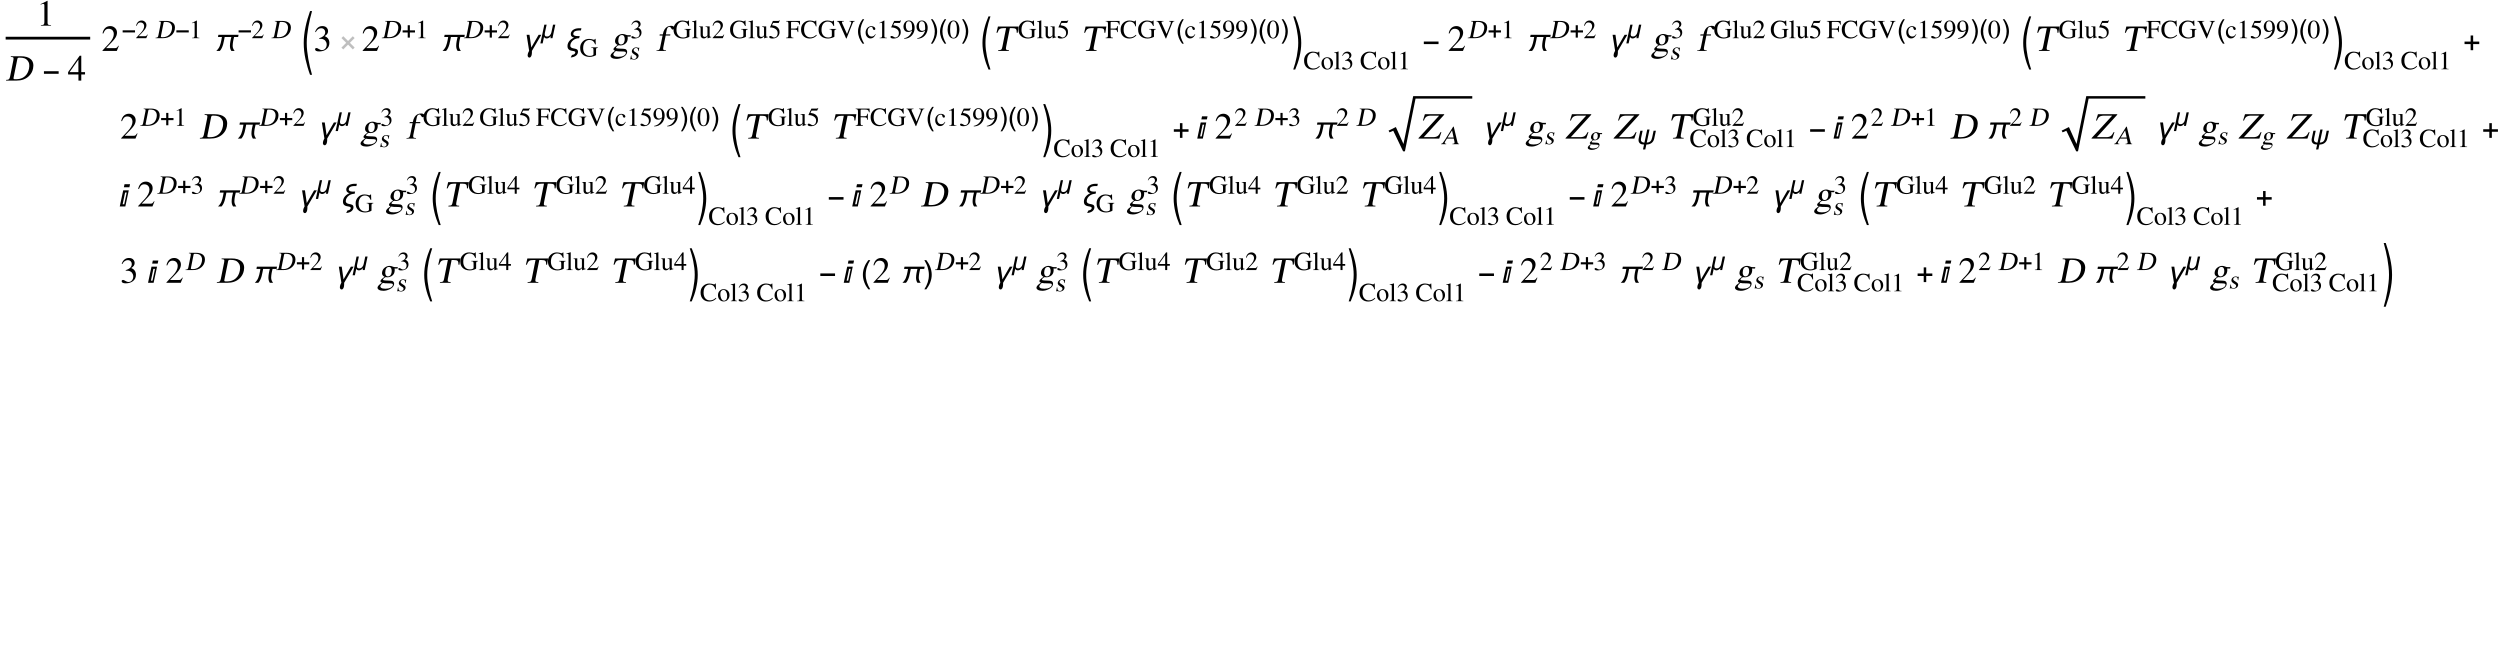 <?xml version="1.0" encoding="UTF-8"?>
<svg xmlns="http://www.w3.org/2000/svg" xmlns:xlink="http://www.w3.org/1999/xlink" width="884pt" height="228pt" viewBox="0 0 884 228" version="1.1">
<defs>
<g>
<symbol overflow="visible" id="glyph0-0">
<path style="stroke:none;" d="M 0.406 0 L 0.406 -10.172 L 6.094 -10.172 L 6.094 0 Z M 5.688 -0.406 L 5.688 -9.766 L 0.812 -9.766 L 0.812 -0.406 Z M 5.688 -0.406 "/>
</symbol>
<symbol overflow="visible" id="glyph0-1">
<path style="stroke:none;" d="M 1.531 0 L 1.531 -0.188 C 1.977 -0.188 2.281 -0.238 2.438 -0.344 C 2.656 -0.477 2.766 -0.766 2.766 -1.203 L 2.766 -7.094 C 2.766 -7.289 2.75 -7.426 2.719 -7.5 C 2.656 -7.633 2.523 -7.703 2.328 -7.703 C 2.234 -7.703 2.16 -7.695 2.109 -7.688 C 1.91 -7.602 1.688 -7.516 1.438 -7.422 L 1.438 -7.609 L 3.781 -8.781 L 3.891 -8.766 L 3.891 -0.969 C 3.891 -0.656 3.969 -0.445 4.125 -0.344 C 4.289 -0.238 4.625 -0.188 5.125 -0.188 L 5.125 0 Z M 1.531 0 "/>
</symbol>
<symbol overflow="visible" id="glyph0-2">
<path style="stroke:none;" d="M 6.141 -3 L 6.141 -2.172 L 4.812 -2.172 L 4.812 0 L 3.812 0 L 3.812 -2.172 L 0.156 -2.172 L 0.156 -3 L 4.234 -8.781 L 4.812 -8.781 L 4.812 -3 Z M 3.797 -3 L 3.797 -7.422 L 0.672 -3 Z M 3.797 -3 "/>
</symbol>
<symbol overflow="visible" id="glyph0-3">
<path style="stroke:none;" d="M 6.172 -1.781 L 5.453 0 L 0.391 0 L 0.391 -0.156 L 2.703 -2.609 C 3.828 -3.816 4.391 -4.938 4.391 -5.969 C 4.391 -6.414 4.273 -6.805 4.047 -7.141 C 3.711 -7.598 3.207 -7.828 2.531 -7.828 C 2.008 -7.828 1.594 -7.633 1.281 -7.25 C 1.094 -7.031 0.891 -6.66 0.672 -6.141 L 0.406 -6.203 C 0.582 -7.109 0.945 -7.785 1.5 -8.234 C 1.957 -8.598 2.508 -8.781 3.156 -8.781 C 3.781 -8.781 4.328 -8.566 4.797 -8.141 C 5.273 -7.711 5.516 -7.148 5.516 -6.453 C 5.516 -5.836 5.312 -5.211 4.906 -4.578 C 4.676 -4.223 4.32 -3.789 3.844 -3.281 L 1.656 -0.984 L 4.766 -0.984 C 5.047 -0.984 5.25 -1.023 5.375 -1.109 C 5.551 -1.211 5.758 -1.457 6 -1.844 Z M 6.172 -1.781 "/>
</symbol>
<symbol overflow="visible" id="glyph0-4">
<path style="stroke:none;" d="M 1.984 -4.297 L 1.969 -4.453 C 2.645 -4.672 3.156 -4.93 3.5 -5.234 C 3.926 -5.617 4.141 -6.094 4.141 -6.656 C 4.141 -7.02 4.02 -7.328 3.781 -7.578 C 3.52 -7.867 3.16 -8.016 2.703 -8.016 C 2.305 -8.016 1.953 -7.898 1.641 -7.672 C 1.328 -7.453 1.039 -7.102 0.781 -6.625 L 0.578 -6.688 C 0.816 -7.457 1.203 -8.02 1.734 -8.375 C 2.141 -8.645 2.609 -8.781 3.141 -8.781 C 3.867 -8.781 4.41 -8.555 4.766 -8.109 C 5.023 -7.785 5.156 -7.426 5.156 -7.031 C 5.156 -6.664 5.062 -6.344 4.875 -6.062 C 4.695 -5.781 4.391 -5.5 3.953 -5.219 C 4.547 -4.969 4.969 -4.645 5.219 -4.25 C 5.477 -3.863 5.609 -3.383 5.609 -2.812 C 5.609 -1.895 5.27 -1.164 4.594 -0.625 C 3.914 -0.082 3.051 0.188 2 0.188 C 1.551 0.188 1.195 0.125 0.938 0 C 0.688 -0.133 0.562 -0.32 0.562 -0.562 C 0.562 -0.727 0.609 -0.844 0.703 -0.906 C 0.805 -0.977 0.926 -1.016 1.062 -1.016 C 1.25 -1.016 1.535 -0.891 1.922 -0.641 C 2.316 -0.398 2.648 -0.281 2.922 -0.281 C 3.484 -0.281 3.926 -0.492 4.25 -0.922 C 4.531 -1.297 4.672 -1.75 4.672 -2.281 C 4.672 -2.539 4.609 -2.816 4.484 -3.109 C 4.305 -3.523 4.035 -3.82 3.672 -4 C 3.453 -4.125 3.234 -4.203 3.016 -4.234 C 2.797 -4.273 2.453 -4.297 1.984 -4.297 Z M 1.984 -4.297 "/>
</symbol>
<symbol overflow="visible" id="glyph1-0">
<path style="stroke:none;" d="M 0.406 0 L 2.438 -10.172 L 8.125 -10.172 L 6.094 0 Z M 5.766 -0.406 L 7.641 -9.766 L 2.766 -9.766 L 0.891 -0.406 Z M 5.766 -0.406 "/>
</symbol>
<symbol overflow="visible" id="glyph1-1">
<path style="stroke:none;" d="M 0.203 0 L 0.25 -0.25 C 0.738 -0.25 1.066 -0.328 1.234 -0.484 C 1.41 -0.641 1.547 -0.953 1.641 -1.422 L 2.797 -7.188 C 2.898 -7.688 2.895 -8.004 2.781 -8.141 C 2.676 -8.285 2.375 -8.359 1.875 -8.359 L 1.922 -8.609 L 5.438 -8.609 C 7.039 -8.609 8.223 -8.254 8.984 -7.547 C 9.785 -6.785 10.047 -5.695 9.766 -4.281 C 9.547 -3.176 9.023 -2.25 8.203 -1.5 C 7.117 -0.5 5.688 0 3.906 0 Z M 4.203 -7.625 L 2.875 -1.016 C 2.832 -0.797 2.852 -0.648 2.938 -0.578 C 3.031 -0.516 3.234 -0.484 3.547 -0.484 C 4.109 -0.484 4.586 -0.523 4.984 -0.609 C 5.766 -0.785 6.414 -1.113 6.938 -1.594 C 7.645 -2.227 8.113 -3.117 8.344 -4.266 C 8.457 -4.859 8.473 -5.398 8.391 -5.891 C 8.305 -6.379 8.082 -6.82 7.719 -7.219 C 7.438 -7.531 7.113 -7.75 6.75 -7.875 C 6.301 -8.039 5.688 -8.125 4.906 -8.125 C 4.645 -8.125 4.457 -8.07 4.344 -7.969 C 4.281 -7.906 4.234 -7.789 4.203 -7.625 Z M 4.203 -7.625 "/>
</symbol>
<symbol overflow="visible" id="glyph1-2">
<path style="stroke:none;" d="M 1.047 1.172 C 0.992 1.41 1.086 1.613 1.328 1.781 C 1.629 1.988 2.117 2.094 2.797 2.094 C 3.547 2.094 4.156 1.973 4.625 1.734 C 5.102 1.492 5.379 1.191 5.453 0.828 C 5.516 0.555 5.426 0.379 5.188 0.297 C 4.945 0.223 4.551 0.188 4 0.188 C 3.344 0.188 2.914 0.176 2.719 0.156 C 2.531 0.145 2.258 0.102 1.906 0.031 C 1.664 0.25 1.508 0.406 1.438 0.5 C 1.219 0.738 1.086 0.961 1.047 1.172 Z M 2.859 -4.453 C 2.734 -3.836 2.734 -3.344 2.859 -2.969 C 2.992 -2.5 3.301 -2.266 3.781 -2.266 C 4.07 -2.266 4.32 -2.375 4.531 -2.594 C 4.75 -2.812 4.898 -3.117 4.984 -3.516 C 5.098 -4.098 5.066 -4.609 4.891 -5.047 C 4.723 -5.422 4.453 -5.609 4.078 -5.609 C 3.797 -5.609 3.555 -5.531 3.359 -5.375 C 3.109 -5.164 2.941 -4.859 2.859 -4.453 Z M 7.125 -5.047 L 6.047 -5.047 C 6.086 -4.848 6.113 -4.672 6.125 -4.516 C 6.133 -4.359 6.109 -4.133 6.047 -3.844 C 5.922 -3.219 5.57 -2.723 5 -2.359 C 4.539 -2.078 4.078 -1.938 3.609 -1.938 L 2.922 -2 C 2.773 -1.977 2.586 -1.867 2.359 -1.672 C 2.129 -1.473 2 -1.312 1.969 -1.188 C 1.945 -1.051 2.031 -0.957 2.219 -0.906 C 2.414 -0.852 2.648 -0.828 2.922 -0.828 L 4.578 -0.75 C 5.047 -0.75 5.391 -0.641 5.609 -0.422 C 5.867 -0.148 5.957 0.203 5.875 0.641 C 5.738 1.305 5.219 1.852 4.312 2.281 C 3.562 2.645 2.828 2.828 2.109 2.828 C 1.43 2.828 0.898 2.707 0.516 2.469 C 0.129 2.227 -0.023 1.93 0.047 1.578 C 0.098 1.316 0.285 1.035 0.609 0.734 C 0.859 0.504 1.203 0.254 1.641 -0.016 C 1.41 -0.141 1.266 -0.223 1.203 -0.266 C 1.098 -0.379 1.062 -0.523 1.094 -0.703 C 1.125 -0.836 1.195 -0.973 1.312 -1.109 C 1.508 -1.328 1.914 -1.664 2.531 -2.125 C 1.789 -2.477 1.5 -3.039 1.656 -3.812 C 1.789 -4.52 2.148 -5.07 2.734 -5.469 C 3.234 -5.812 3.77 -5.984 4.344 -5.984 C 4.539 -5.984 4.723 -5.957 4.891 -5.906 C 5.055 -5.863 5.27 -5.789 5.531 -5.688 C 5.656 -5.633 5.77 -5.598 5.875 -5.578 C 5.977 -5.555 6.094 -5.547 6.219 -5.547 L 7.219 -5.547 Z M 7.125 -5.047 "/>
</symbol>
<symbol overflow="visible" id="glyph1-3">
<path style="stroke:none;" d="M 5.188 -5.844 L 5.109 -5.438 L 3.531 -5.438 L 2.703 -1.359 C 2.617 -0.898 2.613 -0.609 2.688 -0.484 C 2.801 -0.285 3.129 -0.188 3.672 -0.188 L 3.641 0 L 0.266 0 L 0.297 -0.188 C 0.734 -0.188 1.035 -0.254 1.203 -0.391 C 1.379 -0.535 1.516 -0.859 1.609 -1.359 L 2.438 -5.438 L 1.359 -5.438 L 1.438 -5.844 L 2.516 -5.844 C 2.66 -6.602 2.875 -7.195 3.156 -7.625 C 3.688 -8.457 4.453 -8.875 5.453 -8.875 C 5.828 -8.875 6.125 -8.797 6.344 -8.641 C 6.562 -8.492 6.648 -8.312 6.609 -8.094 C 6.566 -7.914 6.477 -7.781 6.344 -7.688 C 6.219 -7.594 6.082 -7.547 5.938 -7.547 C 5.801 -7.547 5.602 -7.766 5.344 -8.203 C 5.227 -8.41 5.082 -8.516 4.906 -8.516 C 4.594 -8.516 4.348 -8.383 4.172 -8.125 C 4.047 -7.938 3.953 -7.68 3.891 -7.359 L 3.594 -5.844 Z M 5.188 -5.844 "/>
</symbol>
<symbol overflow="visible" id="glyph1-4">
<path style="stroke:none;" d="M 5.922 -0.25 L 5.875 0 L 2.078 0 L 2.125 -0.25 C 2.676 -0.25 3.051 -0.344 3.25 -0.531 C 3.383 -0.676 3.504 -1.02 3.609 -1.562 L 4.906 -8.062 L 4.203 -8.062 C 3.484 -8.062 2.973 -7.957 2.672 -7.75 C 2.367 -7.551 2.082 -7.098 1.812 -6.391 L 1.5 -6.391 L 2.016 -8.609 L 9.344 -8.609 L 8.984 -6.391 L 8.672 -6.391 C 8.68 -7.098 8.578 -7.551 8.359 -7.75 C 8.141 -7.957 7.664 -8.062 6.938 -8.062 L 6.234 -8.062 L 4.906 -1.422 C 4.812 -0.961 4.82 -0.648 4.938 -0.484 C 5.062 -0.328 5.391 -0.25 5.922 -0.25 Z M 5.922 -0.25 "/>
</symbol>
<symbol overflow="visible" id="glyph1-5">
<path style="stroke:none;" d="M 7.922 -2.281 L 8.219 -2.281 L 7.453 0 L 0.109 0 L 0.141 -0.188 L 7.422 -8.109 L 4.547 -8.109 C 3.711 -8.109 3.102 -7.93 2.719 -7.578 C 2.477 -7.367 2.242 -6.973 2.016 -6.391 L 1.688 -6.391 L 2.375 -8.609 L 9.219 -8.609 L 9.188 -8.406 L 1.984 -0.5 L 5.312 -0.5 C 6.082 -0.5 6.672 -0.676 7.078 -1.031 C 7.316 -1.25 7.598 -1.664 7.922 -2.281 Z M 7.922 -2.281 "/>
</symbol>
<symbol overflow="visible" id="glyph2-0">
<path style="stroke:none;" d="M 0.688 0 L 0.688 -8.797 L 4.812 -8.797 L 4.812 0 Z M 1.375 -0.688 L 4.125 -0.688 L 4.125 -8.109 L 1.375 -8.109 Z M 1.375 -0.688 "/>
</symbol>
<symbol overflow="visible" id="glyph2-1">
<path style="stroke:none;" d="M 5.812 -2.406 L 0.609 -2.406 L 0.609 -3.312 L 5.812 -3.312 Z M 5.812 -2.406 "/>
</symbol>
<symbol overflow="visible" id="glyph2-2">
<path style="stroke:none;" d="M 8.5 -5.703 L 8.344 -4.906 L 6.922 -4.906 C 6.859 -4.645 6.797 -4.383 6.734 -4.125 C 6.68 -3.875 6.629 -3.617 6.578 -3.359 C 6.535 -3.098 6.5 -2.836 6.469 -2.578 C 6.438 -2.316 6.422 -2.055 6.422 -1.797 C 6.422 -1.453 6.484 -1.133 6.609 -0.844 C 6.734 -0.551 6.898 -0.27 7.109 0 L 5.953 0 C 5.773 -0.281 5.645 -0.57 5.562 -0.875 C 5.488 -1.176 5.453 -1.492 5.453 -1.828 C 5.453 -2.086 5.469 -2.344 5.5 -2.594 C 5.531 -2.852 5.566 -3.113 5.609 -3.375 C 5.66 -3.633 5.711 -3.891 5.766 -4.141 C 5.828 -4.391 5.891 -4.645 5.953 -4.906 L 3.594 -4.906 C 3.508 -4.5 3.426 -4.07 3.344 -3.625 C 3.27 -3.188 3.172 -2.75 3.047 -2.312 C 2.93 -1.883 2.781 -1.473 2.594 -1.078 C 2.414 -0.68 2.18 -0.32 1.891 0 L 0.641 0 C 0.773 -0.133 0.906 -0.27 1.031 -0.406 C 1.156 -0.551 1.27 -0.695 1.375 -0.844 C 1.582 -1.125 1.75 -1.43 1.875 -1.766 C 2.008 -2.098 2.117 -2.441 2.203 -2.797 C 2.297 -3.148 2.375 -3.504 2.438 -3.859 C 2.5 -4.211 2.562 -4.562 2.625 -4.906 L 1.219 -4.906 L 1.375 -5.703 Z M 8.5 -5.703 "/>
</symbol>
<symbol overflow="visible" id="glyph2-3">
<path style="stroke:none;" d="M 3.484 8.453 L 2.781 8.453 C 2.457 7.578 2.16 6.672 1.891 5.734 C 1.617 4.805 1.379 3.867 1.172 2.922 C 0.973 1.973 0.816 1.02 0.703 0.062 C 0.598 -0.895 0.547 -1.848 0.547 -2.797 C 0.547 -3.766 0.602 -4.723 0.719 -5.672 C 0.832 -6.629 0.988 -7.578 1.188 -8.516 C 1.383 -9.461 1.617 -10.398 1.891 -11.328 C 2.16 -12.254 2.457 -13.172 2.781 -14.078 L 3.484 -14.078 C 3.234 -13.16 2.992 -12.238 2.766 -11.312 C 2.547 -10.383 2.352 -9.445 2.188 -8.5 C 2.031 -7.562 1.895 -6.617 1.781 -5.672 C 1.664 -4.734 1.609 -3.785 1.609 -2.828 C 1.609 -1.867 1.66 -0.914 1.766 0.031 C 1.879 0.988 2.016 1.938 2.172 2.875 C 2.336 3.82 2.531 4.758 2.75 5.688 C 2.977 6.613 3.223 7.535 3.484 8.453 Z M 3.484 8.453 "/>
</symbol>
<symbol overflow="visible" id="glyph2-4">
<path style="stroke:none;" d="M 5.547 -1.188 L 4.906 -0.516 L 3.219 -2.219 L 1.516 -0.516 L 0.875 -1.172 L 2.562 -2.859 L 0.875 -4.547 L 1.531 -5.203 L 3.219 -3.516 L 4.906 -5.188 L 5.547 -4.547 L 3.875 -2.859 Z M 5.547 -1.188 "/>
</symbol>
<symbol overflow="visible" id="glyph2-5">
<path style="stroke:none;" d="M 6.578 -5.703 L 3.234 0 L 3.234 0.109 C 3.234 0.172 3.234 0.234 3.234 0.297 C 3.234 0.367 3.234 0.438 3.234 0.5 C 3.234 0.594 3.227 0.703 3.219 0.828 C 3.219 0.961 3.203 1.098 3.172 1.234 C 3.148 1.367 3.117 1.504 3.078 1.641 C 3.035 1.773 2.977 1.895 2.906 2 C 2.844 2.102 2.766 2.188 2.672 2.25 C 2.586 2.32 2.477 2.359 2.344 2.359 C 2.25 2.359 2.16 2.336 2.078 2.297 C 2.004 2.254 1.941 2.195 1.891 2.125 C 1.836 2.062 1.797 1.984 1.766 1.891 C 1.734 1.805 1.719 1.723 1.719 1.641 C 1.719 1.461 1.734 1.301 1.766 1.156 C 1.797 1.02 1.832 0.883 1.875 0.75 C 1.926 0.625 1.984 0.5 2.047 0.375 C 2.117 0.25 2.188 0.109 2.25 -0.047 L 1.359 -5.703 L 2.375 -5.703 L 3.016 -1.203 L 5.609 -5.703 Z M 6.578 -5.703 "/>
</symbol>
<symbol overflow="visible" id="glyph2-6">
<path style="stroke:none;" d="M 5.734 -8.016 L 5.562 -7.219 L 4.844 -7.219 C 4.707 -7.219 4.562 -7.207 4.406 -7.188 C 4.258 -7.176 4.113 -7.156 3.969 -7.125 C 3.82 -7.094 3.68 -7.047 3.547 -6.984 C 3.41 -6.93 3.289 -6.863 3.188 -6.781 C 3.094 -6.695 3.016 -6.586 2.953 -6.453 C 2.891 -6.328 2.859 -6.18 2.859 -6.016 C 2.859 -5.848 2.906 -5.711 3 -5.609 C 3.102 -5.516 3.234 -5.438 3.391 -5.375 C 3.547 -5.32 3.719 -5.285 3.906 -5.266 C 4.102 -5.254 4.289 -5.25 4.469 -5.25 C 4.562 -5.25 4.648 -5.25 4.734 -5.25 C 4.828 -5.258 4.91 -5.266 4.984 -5.266 C 5.004 -5.266 5.023 -5.266 5.047 -5.266 C 5.066 -5.266 5.086 -5.266 5.109 -5.266 L 4.938 -4.484 C 4.551 -4.484 4.18 -4.426 3.828 -4.312 C 3.484 -4.207 3.164 -4.039 2.875 -3.812 C 2.727 -3.695 2.586 -3.566 2.453 -3.422 C 2.328 -3.285 2.219 -3.133 2.125 -2.969 C 2.031 -2.812 1.953 -2.645 1.891 -2.469 C 1.836 -2.289 1.812 -2.102 1.812 -1.906 C 1.812 -1.707 1.848 -1.547 1.922 -1.422 C 2.004 -1.297 2.109 -1.195 2.234 -1.125 C 2.359 -1.051 2.504 -0.992 2.672 -0.953 C 2.836 -0.91 3.004 -0.875 3.172 -0.844 C 3.336 -0.812 3.504 -0.773 3.672 -0.734 C 3.836 -0.703 3.984 -0.645 4.109 -0.562 C 4.234 -0.488 4.332 -0.383 4.406 -0.25 C 4.488 -0.113 4.531 0.055 4.531 0.266 C 4.531 0.598 4.453 0.891 4.297 1.141 C 4.141 1.398 3.938 1.613 3.688 1.781 C 3.438 1.945 3.16 2.07 2.859 2.156 C 2.555 2.25 2.254 2.301 1.953 2.312 L 2.406 1.422 C 2.531 1.41 2.66 1.383 2.797 1.344 C 2.93 1.312 3.055 1.258 3.172 1.188 C 3.285 1.113 3.379 1.02 3.453 0.906 C 3.523 0.801 3.562 0.676 3.562 0.531 C 3.562 0.406 3.52 0.312 3.438 0.25 C 3.363 0.188 3.258 0.133 3.125 0.094 C 3 0.051 2.852 0.02 2.688 0 C 2.52 -0.02 2.348 -0.051 2.172 -0.094 C 2.004 -0.133 1.836 -0.188 1.672 -0.25 C 1.504 -0.32 1.359 -0.414 1.234 -0.531 C 1.109 -0.656 1.004 -0.812 0.922 -1 C 0.848 -1.195 0.812 -1.441 0.812 -1.734 C 0.812 -2.078 0.875 -2.398 1 -2.703 C 1.125 -3.016 1.297 -3.297 1.516 -3.547 C 1.734 -3.805 1.984 -4.031 2.266 -4.219 C 2.547 -4.414 2.836 -4.578 3.141 -4.703 C 2.973 -4.734 2.816 -4.781 2.672 -4.844 C 2.535 -4.914 2.414 -5 2.312 -5.094 C 2.207 -5.195 2.125 -5.316 2.062 -5.453 C 2.008 -5.598 1.984 -5.758 1.984 -5.938 C 1.984 -6.176 2.02 -6.391 2.094 -6.578 C 2.176 -6.773 2.285 -6.953 2.422 -7.109 C 2.566 -7.266 2.734 -7.398 2.922 -7.516 C 3.109 -7.629 3.301 -7.723 3.5 -7.797 C 3.707 -7.867 3.922 -7.922 4.141 -7.953 C 4.359 -7.992 4.57 -8.016 4.781 -8.016 Z M 5.734 -8.016 "/>
</symbol>
<symbol overflow="visible" id="glyph2-7">
<path style="stroke:none;" d="M 3.375 6.578 L 2.672 6.578 C 2.359 5.859 2.07 5.113 1.812 4.344 C 1.551 3.57 1.328 2.785 1.141 1.984 C 0.953 1.191 0.805 0.395 0.703 -0.406 C 0.598 -1.207 0.547 -2.004 0.547 -2.797 C 0.547 -3.609 0.598 -4.414 0.703 -5.219 C 0.805 -6.02 0.953 -6.812 1.141 -7.594 C 1.328 -8.383 1.551 -9.164 1.812 -9.938 C 2.07 -10.707 2.359 -11.461 2.672 -12.203 L 3.375 -12.203 C 3.113 -11.41 2.875 -10.633 2.656 -9.875 C 2.445 -9.113 2.27 -8.348 2.125 -7.578 C 1.977 -6.805 1.852 -6.023 1.75 -5.234 C 1.656 -4.453 1.609 -3.645 1.609 -2.812 C 1.609 -2.008 1.656 -1.207 1.75 -0.406 C 1.852 0.383 1.977 1.172 2.125 1.953 C 2.281 2.734 2.461 3.508 2.672 4.281 C 2.879 5.062 3.113 5.828 3.375 6.578 Z M 3.375 6.578 "/>
</symbol>
<symbol overflow="visible" id="glyph2-8">
<path style="stroke:none;" d="M 0.438 6.578 C 0.695 5.828 0.93 5.066 1.141 4.297 C 1.348 3.523 1.531 2.742 1.688 1.953 C 1.832 1.16 1.953 0.367 2.047 -0.422 C 2.148 -1.211 2.203 -2.008 2.203 -2.812 C 2.203 -3.656 2.156 -4.469 2.062 -5.25 C 1.969 -6.031 1.844 -6.805 1.688 -7.578 C 1.539 -8.348 1.359 -9.113 1.141 -9.875 C 0.93 -10.633 0.695 -11.41 0.438 -12.203 L 1.141 -12.203 C 1.453 -11.461 1.738 -10.707 2 -9.938 C 2.258 -9.164 2.484 -8.383 2.672 -7.594 C 2.859 -6.812 3.004 -6.02 3.109 -5.219 C 3.211 -4.414 3.266 -3.609 3.266 -2.797 C 3.266 -2.004 3.211 -1.203 3.109 -0.391 C 3.004 0.41 2.859 1.207 2.672 2 C 2.492 2.789 2.27 3.57 2 4.344 C 1.738 5.113 1.453 5.859 1.141 6.578 Z M 0.438 6.578 "/>
</symbol>
<symbol overflow="visible" id="glyph2-9">
<path style="stroke:none;" d="M 5.812 -2.406 L 3.656 -2.406 L 3.656 -0.25 L 2.766 -0.25 L 2.766 -2.406 L 0.609 -2.406 L 0.609 -3.297 L 2.766 -3.297 L 2.766 -5.453 L 3.656 -5.453 L 3.656 -3.297 L 5.812 -3.297 Z M 5.812 -2.406 "/>
</symbol>
<symbol overflow="visible" id="glyph2-10">
<path style="stroke:none;" d="M 3.531 -7.875 L 3.297 -6.781 L 1.344 -6.781 L 1.578 -7.875 Z M 3.078 -5.703 L 1.859 0 L -0.109 0 L 1.109 -5.703 Z M 2.344 -4.922 L 1.781 -4.922 L 0.906 -0.766 L 1.469 -0.766 Z M 2.344 -4.922 "/>
</symbol>
<symbol overflow="visible" id="glyph2-11">
<path style="stroke:none;" d="M 3.266 2.312 L 2.578 2.312 C 2.285 1.945 2.02 1.562 1.781 1.156 C 1.551 0.75 1.352 0.328 1.188 -0.109 C 1.02 -0.547 0.891 -0.992 0.797 -1.453 C 0.703 -1.91 0.656 -2.375 0.656 -2.844 C 0.656 -3.32 0.703 -3.789 0.797 -4.25 C 0.891 -4.707 1.02 -5.148 1.188 -5.578 C 1.352 -6.016 1.555 -6.438 1.797 -6.844 C 2.035 -7.25 2.297 -7.641 2.578 -8.016 L 3.266 -8.016 C 3.016 -7.598 2.785 -7.188 2.578 -6.781 C 2.379 -6.375 2.211 -5.961 2.078 -5.547 C 1.941 -5.129 1.836 -4.695 1.766 -4.25 C 1.691 -3.812 1.656 -3.348 1.656 -2.859 C 1.656 -2.398 1.691 -1.941 1.766 -1.484 C 1.848 -1.035 1.957 -0.594 2.094 -0.156 C 2.238 0.27 2.41 0.691 2.609 1.109 C 2.805 1.523 3.023 1.926 3.266 2.312 Z M 3.266 2.312 "/>
</symbol>
<symbol overflow="visible" id="glyph2-12">
<path style="stroke:none;" d="M 3 -2.844 C 3 -2.375 2.953 -1.91 2.859 -1.453 C 2.766 -0.992 2.633 -0.547 2.469 -0.109 C 2.301 0.316 2.098 0.734 1.859 1.141 C 1.629 1.547 1.375 1.938 1.094 2.312 L 0.391 2.312 C 0.648 1.906 0.879 1.5 1.078 1.094 C 1.273 0.688 1.441 0.273 1.578 -0.141 C 1.711 -0.566 1.816 -1 1.891 -1.438 C 1.961 -1.883 2 -2.352 2 -2.844 C 2 -3.301 1.957 -3.754 1.875 -4.203 C 1.801 -4.648 1.695 -5.094 1.562 -5.531 C 1.426 -5.969 1.254 -6.391 1.047 -6.797 C 0.848 -7.211 0.629 -7.617 0.391 -8.016 L 1.094 -8.016 C 1.375 -7.641 1.633 -7.25 1.875 -6.844 C 2.113 -6.438 2.316 -6.016 2.484 -5.578 C 2.648 -5.141 2.773 -4.691 2.859 -4.234 C 2.953 -3.773 3 -3.312 3 -2.844 Z M 3 -2.844 "/>
</symbol>
<symbol overflow="visible" id="glyph2-13">
<path style="stroke:none;" d="M 0.422 8.453 C 0.691 7.535 0.938 6.613 1.156 5.688 C 1.375 4.758 1.566 3.82 1.734 2.875 C 1.891 1.926 2.02 0.977 2.125 0.031 C 2.238 -0.906 2.297 -1.859 2.297 -2.828 C 2.297 -3.785 2.238 -4.734 2.125 -5.672 C 2.008 -6.617 1.875 -7.566 1.719 -8.516 C 1.551 -9.453 1.359 -10.379 1.141 -11.297 C 0.922 -12.223 0.68 -13.148 0.422 -14.078 L 1.141 -14.078 C 1.453 -13.172 1.742 -12.254 2.016 -11.328 C 2.285 -10.398 2.52 -9.461 2.719 -8.516 C 2.926 -7.578 3.086 -6.629 3.203 -5.672 C 3.316 -4.723 3.375 -3.766 3.375 -2.797 C 3.375 -1.848 3.316 -0.895 3.203 0.062 C 3.086 1.02 2.93 1.973 2.734 2.922 C 2.535 3.867 2.297 4.805 2.016 5.734 C 1.742 6.672 1.453 7.578 1.141 8.453 Z M 0.422 8.453 "/>
</symbol>
<symbol overflow="visible" id="glyph3-0">
<path style="stroke:none;" d="M 0.578 0 L 0.578 -7.391 L 4.047 -7.391 L 4.047 0 Z M 1.156 -0.578 L 3.469 -0.578 L 3.469 -6.812 L 1.156 -6.812 Z M 1.156 -0.578 "/>
</symbol>
<symbol overflow="visible" id="glyph3-1">
<path style="stroke:none;" d="M 4.891 -2.031 L 0.516 -2.031 L 0.516 -2.781 L 4.891 -2.781 Z M 4.891 -2.031 "/>
</symbol>
<symbol overflow="visible" id="glyph3-2">
<path style="stroke:none;" d="M 4.891 -2.016 L 3.078 -2.016 L 3.078 -0.203 L 2.312 -0.203 L 2.312 -2.016 L 0.516 -2.016 L 0.516 -2.766 L 2.312 -2.766 L 2.312 -4.578 L 3.078 -4.578 L 3.078 -2.766 L 4.891 -2.766 Z M 4.891 -2.016 "/>
</symbol>
<symbol overflow="visible" id="glyph3-3">
<path style="stroke:none;" d="M 5.516 -4.781 L 4.5 0 L 3.766 0 L 3.922 -0.703 L 3.906 -0.703 C 3.801 -0.598 3.695 -0.492 3.594 -0.391 C 3.488 -0.297 3.375 -0.211 3.25 -0.141 C 3.133 -0.066 3.008 -0.008 2.875 0.031 C 2.738 0.082 2.598 0.109 2.453 0.109 C 2.359 0.109 2.266 0.094 2.172 0.062 C 2.078 0.039 1.988 0.008 1.906 -0.031 C 1.82 -0.082 1.742 -0.145 1.672 -0.219 C 1.609 -0.289 1.555 -0.367 1.516 -0.453 L 1.031 1.844 L 0.219 1.844 L 1.625 -4.781 L 2.438 -4.781 L 1.828 -1.938 C 1.805 -1.832 1.789 -1.727 1.781 -1.625 C 1.77 -1.531 1.766 -1.438 1.766 -1.344 C 1.766 -1.07 1.828 -0.879 1.953 -0.766 C 2.086 -0.648 2.281 -0.594 2.531 -0.594 C 2.75 -0.594 2.945 -0.629 3.125 -0.703 C 3.301 -0.785 3.453 -0.895 3.578 -1.031 C 3.711 -1.164 3.828 -1.32 3.922 -1.5 C 4.016 -1.676 4.082 -1.863 4.125 -2.062 L 4.703 -4.781 Z M 5.516 -4.781 "/>
</symbol>
<symbol overflow="visible" id="glyph3-4">
<path style="stroke:none;" d="M 2.734 1.938 L 2.156 1.938 C 1.914 1.633 1.695 1.312 1.5 0.969 C 1.301 0.625 1.129 0.27 0.984 -0.094 C 0.848 -0.457 0.738 -0.832 0.656 -1.219 C 0.582 -1.602 0.547 -1.992 0.547 -2.391 C 0.547 -2.785 0.586 -3.176 0.672 -3.562 C 0.754 -3.945 0.863 -4.32 1 -4.688 C 1.145 -5.051 1.312 -5.398 1.5 -5.734 C 1.695 -6.078 1.914 -6.406 2.156 -6.719 L 2.734 -6.719 C 2.523 -6.375 2.336 -6.031 2.172 -5.688 C 2.004 -5.352 1.863 -5.008 1.75 -4.656 C 1.633 -4.312 1.547 -3.953 1.484 -3.578 C 1.422 -3.203 1.391 -2.812 1.391 -2.406 C 1.391 -2.02 1.422 -1.633 1.484 -1.25 C 1.555 -0.875 1.648 -0.504 1.766 -0.141 C 1.879 0.223 2.02 0.578 2.188 0.922 C 2.352 1.273 2.535 1.613 2.734 1.938 Z M 2.734 1.938 "/>
</symbol>
<symbol overflow="visible" id="glyph3-5">
<path style="stroke:none;" d="M 2.516 -2.391 C 2.516 -1.992 2.473 -1.602 2.391 -1.219 C 2.316 -0.832 2.207 -0.457 2.062 -0.094 C 1.926 0.27 1.758 0.617 1.562 0.953 C 1.363 1.297 1.148 1.625 0.922 1.938 L 0.328 1.938 C 0.547 1.594 0.738 1.25 0.906 0.906 C 1.07 0.57 1.211 0.227 1.328 -0.125 C 1.441 -0.477 1.531 -0.836 1.594 -1.203 C 1.656 -1.578 1.688 -1.969 1.688 -2.375 C 1.688 -2.758 1.648 -3.141 1.578 -3.516 C 1.516 -3.898 1.426 -4.273 1.312 -4.641 C 1.195 -5.004 1.055 -5.359 0.891 -5.703 C 0.723 -6.055 0.535 -6.395 0.328 -6.719 L 0.922 -6.719 C 1.16 -6.414 1.379 -6.094 1.578 -5.75 C 1.773 -5.406 1.941 -5.051 2.078 -4.688 C 2.223 -4.32 2.332 -3.941 2.406 -3.547 C 2.477 -3.16 2.516 -2.773 2.516 -2.391 Z M 2.516 -2.391 "/>
</symbol>
<symbol overflow="visible" id="glyph3-6">
<path style="stroke:none;" d="M 7.125 -4.781 L 6.547 -2.062 C 6.473 -1.695 6.352 -1.379 6.188 -1.109 C 6.02 -0.836 5.812 -0.609 5.562 -0.422 C 5.32 -0.242 5.047 -0.109 4.734 -0.016 C 4.43 0.066 4.102 0.109 3.75 0.109 L 3.375 1.844 L 2.562 1.844 L 2.938 0.109 L 2.906 0.109 C 2.656 0.109 2.41 0.082 2.172 0.031 C 1.941 -0.02 1.738 -0.109 1.562 -0.234 C 1.383 -0.367 1.242 -0.535 1.141 -0.734 C 1.035 -0.93 0.984 -1.176 0.984 -1.469 C 0.984 -1.57 0.988 -1.672 1 -1.766 C 1.008 -1.867 1.023 -1.969 1.047 -2.062 L 1.625 -4.781 L 2.438 -4.781 L 1.938 -2.438 C 1.906 -2.281 1.879 -2.125 1.859 -1.969 C 1.836 -1.82 1.828 -1.672 1.828 -1.516 C 1.828 -1.348 1.863 -1.203 1.938 -1.078 C 2.02 -0.961 2.117 -0.867 2.234 -0.797 C 2.348 -0.723 2.477 -0.664 2.625 -0.625 C 2.781 -0.594 2.93 -0.578 3.078 -0.578 L 4.062 -5.188 L 4.875 -5.188 L 3.891 -0.578 C 4.211 -0.598 4.477 -0.648 4.688 -0.734 C 4.906 -0.816 5.086 -0.938 5.234 -1.094 C 5.379 -1.25 5.492 -1.438 5.578 -1.656 C 5.672 -1.875 5.75 -2.133 5.812 -2.438 L 6.312 -4.781 Z M 7.125 -4.781 "/>
</symbol>
<symbol overflow="visible" id="glyph4-0">
<path style="stroke:none;" d="M 0.281 0 L 0.281 -7.219 L 4.328 -7.219 L 4.328 0 Z M 4.047 -0.281 L 4.047 -6.938 L 0.578 -6.938 L 0.578 -0.281 Z M 4.047 -0.281 "/>
</symbol>
<symbol overflow="visible" id="glyph4-1">
<path style="stroke:none;" d="M 4.391 -1.266 L 3.875 0 L 0.281 0 L 0.281 -0.109 L 1.922 -1.859 C 2.723 -2.711 3.125 -3.504 3.125 -4.234 C 3.125 -4.555 3.039 -4.832 2.875 -5.062 C 2.633 -5.395 2.273 -5.562 1.797 -5.562 C 1.43 -5.562 1.133 -5.426 0.906 -5.156 C 0.781 -5 0.641 -4.734 0.484 -4.359 L 0.281 -4.406 C 0.414 -5.051 0.676 -5.531 1.062 -5.844 C 1.383 -6.113 1.781 -6.25 2.25 -6.25 C 2.688 -6.25 3.07 -6.094 3.406 -5.781 C 3.75 -5.477 3.922 -5.078 3.922 -4.578 C 3.922 -4.148 3.773 -3.707 3.484 -3.25 C 3.316 -3 3.066 -2.691 2.734 -2.328 L 1.188 -0.703 L 3.391 -0.703 C 3.586 -0.703 3.734 -0.727 3.828 -0.781 C 3.941 -0.852 4.086 -1.031 4.266 -1.312 Z M 4.391 -1.266 "/>
</symbol>
<symbol overflow="visible" id="glyph4-2">
<path style="stroke:none;" d="M 1.094 0 L 1.094 -0.141 C 1.406 -0.141 1.617 -0.172 1.734 -0.234 C 1.891 -0.336 1.969 -0.547 1.969 -0.859 L 1.969 -5.047 C 1.969 -5.18 1.957 -5.273 1.938 -5.328 C 1.883 -5.422 1.789 -5.469 1.656 -5.469 C 1.582 -5.469 1.531 -5.461 1.5 -5.453 C 1.352 -5.398 1.195 -5.336 1.031 -5.266 L 1.031 -5.406 L 2.688 -6.25 L 2.766 -6.219 L 2.766 -0.688 C 2.766 -0.469 2.82 -0.32 2.938 -0.25 C 3.051 -0.176 3.285 -0.141 3.641 -0.141 L 3.641 0 Z M 1.094 0 "/>
</symbol>
<symbol overflow="visible" id="glyph4-3">
<path style="stroke:none;" d="M 6.547 -3.266 L 6.547 -3.109 C 6.297 -3.078 6.141 -3.035 6.078 -2.984 C 5.961 -2.879 5.906 -2.68 5.906 -2.391 L 5.906 -0.531 C 5.906 -0.457 5.641 -0.328 5.109 -0.141 C 4.586 0.035 4.102 0.125 3.656 0.125 C 3.156 0.125 2.691 0.051 2.266 -0.094 C 1.773 -0.258 1.375 -0.516 1.062 -0.859 C 0.801 -1.148 0.613 -1.445 0.5 -1.75 C 0.363 -2.113 0.297 -2.582 0.297 -3.156 C 0.297 -3.969 0.578 -4.672 1.141 -5.266 C 1.742 -5.922 2.516 -6.25 3.453 -6.25 C 3.754 -6.25 4.035 -6.219 4.297 -6.156 C 4.566 -6.082 4.836 -6.008 5.109 -5.938 C 5.203 -5.938 5.289 -5.961 5.375 -6.016 C 5.469 -6.078 5.523 -6.156 5.547 -6.25 L 5.75 -6.25 L 5.812 -4.297 L 5.609 -4.297 C 5.391 -4.867 5.098 -5.285 4.734 -5.547 C 4.398 -5.766 4.016 -5.875 3.578 -5.875 C 3.023 -5.875 2.547 -5.68 2.141 -5.297 C 1.609 -4.773 1.344 -3.992 1.344 -2.953 C 1.344 -2.117 1.562 -1.457 2 -0.969 C 2.438 -0.477 3.016 -0.234 3.734 -0.234 C 4.066 -0.234 4.359 -0.285 4.609 -0.391 C 4.867 -0.492 5 -0.625 5 -0.781 L 5 -2.281 C 5 -2.645 4.945 -2.875 4.844 -2.969 C 4.738 -3.062 4.52 -3.109 4.188 -3.109 L 4.188 -3.266 Z M 6.547 -3.266 "/>
</symbol>
<symbol overflow="visible" id="glyph4-4">
<path style="stroke:none;" d="M 1.406 -3.047 L 1.406 -3.172 C 1.883 -3.316 2.242 -3.5 2.484 -3.719 C 2.785 -3.988 2.938 -4.328 2.938 -4.734 C 2.938 -4.984 2.852 -5.203 2.688 -5.391 C 2.5 -5.586 2.242 -5.688 1.922 -5.688 C 1.641 -5.688 1.383 -5.609 1.156 -5.453 C 0.938 -5.297 0.734 -5.047 0.547 -4.703 L 0.422 -4.75 C 0.586 -5.289 0.859 -5.691 1.234 -5.953 C 1.516 -6.148 1.844 -6.25 2.219 -6.25 C 2.75 -6.25 3.141 -6.086 3.391 -5.766 C 3.578 -5.523 3.672 -5.27 3.672 -5 C 3.672 -4.738 3.602 -4.504 3.469 -4.297 C 3.332 -4.098 3.113 -3.898 2.812 -3.703 C 3.227 -3.523 3.523 -3.297 3.703 -3.016 C 3.891 -2.742 3.984 -2.406 3.984 -2 C 3.984 -1.352 3.742 -0.836 3.266 -0.453 C 2.785 -0.066 2.172 0.125 1.422 0.125 C 1.098 0.125 0.844 0.082 0.656 0 C 0.477 -0.094 0.391 -0.223 0.391 -0.391 C 0.391 -0.516 0.426 -0.598 0.5 -0.641 C 0.57 -0.691 0.656 -0.719 0.75 -0.719 C 0.883 -0.719 1.086 -0.629 1.359 -0.453 C 1.641 -0.285 1.879 -0.203 2.078 -0.203 C 2.473 -0.203 2.785 -0.352 3.016 -0.656 C 3.211 -0.914 3.312 -1.238 3.312 -1.625 C 3.312 -1.812 3.27 -2.004 3.188 -2.203 C 3.062 -2.504 2.867 -2.719 2.609 -2.844 C 2.453 -2.926 2.297 -2.977 2.141 -3 C 1.984 -3.031 1.738 -3.047 1.406 -3.047 Z M 1.406 -3.047 "/>
</symbol>
<symbol overflow="visible" id="glyph4-5">
<path style="stroke:none;" d="M 0.188 0 L 0.188 -0.141 C 0.457 -0.141 0.645 -0.188 0.75 -0.281 C 0.852 -0.375 0.906 -0.547 0.906 -0.797 L 0.906 -5.203 C 0.906 -5.43 0.879 -5.582 0.828 -5.656 C 0.773 -5.727 0.66 -5.766 0.484 -5.766 L 0.172 -5.75 L 0.172 -5.906 C 0.641 -6.02 0.945 -6.094 1.094 -6.125 C 1.125 -6.145 1.305 -6.207 1.641 -6.312 L 1.688 -6.281 L 1.688 -0.781 C 1.688 -0.508 1.727 -0.332 1.812 -0.25 C 1.906 -0.176 2.094 -0.141 2.375 -0.141 L 2.375 0 Z M 0.188 0 "/>
</symbol>
<symbol overflow="visible" id="glyph4-6">
<path style="stroke:none;" d="M 4.422 -0.469 L 4.422 -0.328 C 4.18 -0.266 3.961 -0.203 3.766 -0.141 C 3.711 -0.117 3.504 -0.047 3.141 0.078 L 3.125 0.062 L 3.125 -0.703 L 2.719 -0.312 C 2.602 -0.188 2.457 -0.086 2.281 -0.016 C 2.102 0.055 1.926 0.094 1.75 0.094 C 1.488 0.094 1.258 0.016 1.062 -0.141 C 0.789 -0.348 0.656 -0.672 0.656 -1.109 L 0.656 -3.438 C 0.656 -3.676 0.598 -3.844 0.484 -3.938 C 0.391 -4 0.254 -4.031 0.078 -4.031 L 0.078 -4.156 L 1.438 -4.156 L 1.438 -1.141 C 1.438 -1.004 1.473 -0.875 1.547 -0.75 C 1.672 -0.539 1.863 -0.438 2.125 -0.438 C 2.27 -0.438 2.398 -0.461 2.516 -0.516 C 2.641 -0.566 2.773 -0.656 2.922 -0.781 C 2.961 -0.812 3 -0.863 3.031 -0.938 C 3.062 -1.008 3.078 -1.113 3.078 -1.25 L 3.078 -3.422 C 3.078 -3.629 3.047 -3.77 2.984 -3.844 C 2.891 -3.945 2.691 -4 2.391 -4 L 2.391 -4.156 L 3.844 -4.156 L 3.844 -0.984 C 3.844 -0.785 3.867 -0.656 3.922 -0.594 C 3.992 -0.508 4.16 -0.469 4.422 -0.469 Z M 4.422 -0.469 "/>
</symbol>
<symbol overflow="visible" id="glyph4-7">
<path style="stroke:none;" d="M 1.672 -5.391 L 1.281 -4.594 C 1.812 -4.5 2.191 -4.41 2.422 -4.328 C 2.848 -4.172 3.188 -3.941 3.438 -3.641 C 3.633 -3.398 3.766 -3.18 3.828 -2.984 C 3.898 -2.785 3.938 -2.484 3.938 -2.078 C 3.938 -1.453 3.703 -0.926 3.234 -0.5 C 2.773 -0.082 2.18 0.125 1.453 0.125 C 1.086 0.125 0.801 0.078 0.594 -0.016 C 0.395 -0.117 0.297 -0.254 0.297 -0.422 C 0.297 -0.535 0.328 -0.625 0.391 -0.688 C 0.453 -0.75 0.547 -0.781 0.672 -0.781 C 0.848 -0.781 1.031 -0.723 1.219 -0.609 C 1.633 -0.348 1.895 -0.219 2 -0.219 C 2.344 -0.219 2.633 -0.348 2.875 -0.609 C 3.145 -0.91 3.281 -1.328 3.281 -1.859 C 3.281 -2.516 2.969 -3.02 2.344 -3.375 C 1.844 -3.656 1.281 -3.797 0.656 -3.797 C 0.633 -3.797 0.613 -3.805 0.594 -3.828 C 0.582 -3.859 0.582 -3.891 0.594 -3.922 L 1.609 -6.109 L 3.531 -6.109 C 3.645 -6.109 3.727 -6.129 3.781 -6.172 C 3.844 -6.211 3.906 -6.273 3.969 -6.359 L 4.047 -6.281 L 3.688 -5.469 C 3.688 -5.445 3.672 -5.426 3.641 -5.406 C 3.609 -5.395 3.555 -5.391 3.484 -5.391 Z M 1.672 -5.391 "/>
</symbol>
<symbol overflow="visible" id="glyph4-8">
<path style="stroke:none;" d="M 4.422 -2.141 L 4.203 -2.141 C 4.16 -2.516 4.07 -2.754 3.938 -2.859 C 3.801 -2.961 3.551 -3.016 3.188 -3.016 L 1.859 -3.031 L 1.859 -1 C 1.859 -0.656 1.91 -0.43 2.016 -0.328 C 2.129 -0.223 2.359 -0.172 2.703 -0.172 L 2.703 0 L 0.109 0 L 0.109 -0.172 C 0.453 -0.172 0.672 -0.227 0.766 -0.344 C 0.867 -0.469 0.922 -0.723 0.922 -1.109 L 0.922 -5.109 C 0.922 -5.461 0.863 -5.688 0.75 -5.781 C 0.633 -5.883 0.422 -5.938 0.109 -5.938 L 0.109 -6.109 L 5.016 -6.109 L 5.047 -4.797 L 4.812 -4.797 C 4.738 -5.203 4.613 -5.461 4.438 -5.578 C 4.27 -5.703 3.926 -5.766 3.406 -5.766 L 2.156 -5.766 C 2.031 -5.766 1.945 -5.742 1.906 -5.703 C 1.875 -5.672 1.859 -5.586 1.859 -5.453 L 1.859 -3.391 L 3.188 -3.391 C 3.57 -3.391 3.828 -3.445 3.953 -3.562 C 4.078 -3.676 4.16 -3.914 4.203 -4.281 L 4.422 -4.281 Z M 4.422 -2.141 "/>
</symbol>
<symbol overflow="visible" id="glyph4-9">
<path style="stroke:none;" d="M 5.719 -4.172 L 5.516 -4.172 C 5.391 -4.68 5.164 -5.086 4.844 -5.391 C 4.477 -5.711 4.023 -5.875 3.484 -5.875 C 3.242 -5.875 3 -5.828 2.75 -5.734 C 2.5 -5.641 2.281 -5.5 2.094 -5.312 C 1.875 -5.094 1.703 -4.836 1.578 -4.547 C 1.41 -4.141 1.328 -3.633 1.328 -3.031 C 1.328 -2.113 1.555 -1.41 2.016 -0.922 C 2.422 -0.492 2.945 -0.281 3.594 -0.281 C 3.969 -0.281 4.32 -0.352 4.656 -0.5 C 4.988 -0.645 5.328 -0.879 5.672 -1.203 L 5.844 -1.047 C 5.75 -0.941 5.66 -0.836 5.578 -0.734 C 5.328 -0.504 5.051 -0.316 4.75 -0.172 C 4.32 0.023 3.852 0.125 3.344 0.125 C 2.508 0.125 1.812 -0.113 1.25 -0.594 C 0.594 -1.164 0.266 -1.988 0.266 -3.062 C 0.266 -4.039 0.586 -4.828 1.234 -5.422 C 1.828 -5.973 2.547 -6.25 3.391 -6.25 C 3.66 -6.25 3.938 -6.219 4.219 -6.156 C 4.488 -6.082 4.758 -6.008 5.031 -5.938 C 5.133 -5.938 5.223 -5.957 5.297 -6 C 5.367 -6.051 5.422 -6.133 5.453 -6.25 L 5.641 -6.25 Z M 5.719 -4.172 "/>
</symbol>
<symbol overflow="visible" id="glyph4-10">
<path style="stroke:none;" d="M 6.438 -6.109 L 6.438 -5.938 C 6.219 -5.938 6.055 -5.883 5.953 -5.781 C 5.848 -5.676 5.727 -5.441 5.594 -5.078 L 3.531 0.109 L 3.391 0.109 L 1.125 -4.969 C 0.945 -5.363 0.789 -5.625 0.656 -5.75 C 0.531 -5.875 0.359 -5.938 0.141 -5.938 L 0.141 -6.109 L 2.609 -6.109 L 2.609 -5.938 C 2.336 -5.938 2.148 -5.914 2.047 -5.875 C 1.953 -5.832 1.906 -5.738 1.906 -5.594 C 1.906 -5.508 1.957 -5.344 2.062 -5.094 C 2.164 -4.883 2.242 -4.723 2.297 -4.609 L 3.688 -1.484 L 5.047 -4.875 C 5.078 -4.988 5.113 -5.109 5.156 -5.234 C 5.195 -5.367 5.219 -5.461 5.219 -5.516 C 5.219 -5.68 5.156 -5.789 5.031 -5.844 C 4.914 -5.906 4.754 -5.938 4.547 -5.938 L 4.547 -6.109 Z M 6.438 -6.109 "/>
</symbol>
<symbol overflow="visible" id="glyph4-11">
<path style="stroke:none;" d="M 3.672 -1.438 L 3.797 -1.359 C 3.555 -0.836 3.285 -0.461 2.984 -0.234 C 2.691 -0.016 2.348 0.094 1.953 0.094 C 1.523 0.094 1.148 -0.066 0.828 -0.391 C 0.43 -0.773 0.234 -1.301 0.234 -1.969 C 0.234 -2.676 0.453 -3.242 0.891 -3.672 C 1.285 -4.055 1.754 -4.25 2.297 -4.25 C 2.461 -4.25 2.633 -4.223 2.812 -4.172 C 2.988 -4.117 3.141 -4.047 3.266 -3.953 C 3.398 -3.867 3.5 -3.766 3.562 -3.641 C 3.633 -3.523 3.672 -3.414 3.672 -3.312 C 3.672 -3.195 3.633 -3.098 3.562 -3.016 C 3.5 -2.941 3.395 -2.906 3.25 -2.906 C 3.133 -2.906 3.035 -2.945 2.953 -3.031 C 2.879 -3.113 2.828 -3.211 2.797 -3.328 L 2.75 -3.531 C 2.695 -3.695 2.645 -3.805 2.594 -3.859 C 2.508 -3.941 2.359 -3.984 2.141 -3.984 C 1.867 -3.984 1.625 -3.879 1.406 -3.672 C 1.094 -3.379 0.938 -2.938 0.938 -2.344 C 0.938 -1.812 1.07 -1.383 1.344 -1.062 C 1.613 -0.738 1.953 -0.578 2.359 -0.578 C 2.66 -0.578 2.926 -0.66 3.156 -0.828 C 3.312 -0.953 3.484 -1.156 3.672 -1.438 Z M 3.672 -1.438 "/>
</symbol>
<symbol overflow="visible" id="glyph4-12">
<path style="stroke:none;" d="M 0.547 0.203 L 0.516 0.016 C 1.242 -0.109 1.859 -0.426 2.359 -0.938 C 2.836 -1.414 3.156 -1.992 3.312 -2.672 L 3.297 -2.703 C 3.098 -2.535 2.879 -2.406 2.641 -2.312 C 2.41 -2.227 2.176 -2.188 1.938 -2.188 C 1.375 -2.188 0.941 -2.395 0.641 -2.812 C 0.398 -3.156 0.281 -3.555 0.281 -4.016 C 0.281 -4.641 0.457 -5.164 0.812 -5.594 C 1.164 -6.031 1.633 -6.25 2.219 -6.25 C 2.789 -6.25 3.27 -6.008 3.656 -5.531 C 4.039 -5.051 4.234 -4.426 4.234 -3.656 C 4.234 -2.613 3.914 -1.727 3.281 -1 C 2.57 -0.195 1.66 0.203 0.547 0.203 Z M 3.344 -3.281 L 3.344 -3.641 C 3.344 -4.43 3.25 -5.016 3.062 -5.391 C 2.852 -5.785 2.535 -5.984 2.109 -5.984 C 1.754 -5.984 1.492 -5.812 1.328 -5.469 C 1.191 -5.188 1.125 -4.82 1.125 -4.375 C 1.125 -3.906 1.195 -3.52 1.344 -3.219 C 1.551 -2.789 1.875 -2.578 2.312 -2.578 C 2.457 -2.578 2.613 -2.609 2.781 -2.672 C 2.957 -2.742 3.094 -2.816 3.188 -2.891 C 3.289 -2.973 3.344 -3.102 3.344 -3.281 Z M 3.344 -3.281 "/>
</symbol>
<symbol overflow="visible" id="glyph4-13">
<path style="stroke:none;" d="M 2.312 -6 C 1.914 -6 1.613 -5.742 1.406 -5.234 C 1.207 -4.734 1.109 -4.008 1.109 -3.062 C 1.109 -2.332 1.16 -1.742 1.266 -1.297 C 1.453 -0.504 1.801 -0.109 2.312 -0.109 C 2.707 -0.109 3.004 -0.352 3.203 -0.844 C 3.41 -1.332 3.516 -2.07 3.516 -3.062 C 3.516 -3.75 3.461 -4.316 3.359 -4.766 C 3.16 -5.586 2.812 -6 2.312 -6 Z M 2.312 -6.25 C 3.062 -6.25 3.617 -5.852 3.984 -5.062 C 4.254 -4.477 4.391 -3.812 4.391 -3.062 C 4.391 -2.289 4.254 -1.617 3.984 -1.047 C 3.617 -0.266 3.062 0.125 2.312 0.125 C 1.562 0.125 1 -0.266 0.625 -1.047 C 0.352 -1.617 0.219 -2.289 0.219 -3.062 C 0.219 -3.812 0.352 -4.473 0.625 -5.047 C 1 -5.848 1.562 -6.25 2.312 -6.25 Z M 2.312 -6.25 "/>
</symbol>
<symbol overflow="visible" id="glyph4-14">
<path style="stroke:none;" d="M 2.266 -4.25 C 2.879 -4.25 3.379 -4.055 3.766 -3.672 C 4.148 -3.297 4.344 -2.773 4.344 -2.109 C 4.344 -1.578 4.176 -1.098 3.844 -0.672 C 3.457 -0.16 2.941 0.094 2.297 0.094 C 1.703 0.094 1.211 -0.113 0.828 -0.531 C 0.453 -0.945 0.266 -1.473 0.266 -2.109 C 0.266 -2.703 0.441 -3.195 0.797 -3.594 C 1.172 -4.031 1.66 -4.25 2.266 -4.25 Z M 2.422 -0.172 C 2.711 -0.172 2.953 -0.281 3.141 -0.5 C 3.391 -0.789 3.516 -1.238 3.516 -1.844 C 3.516 -2.438 3.395 -2.941 3.156 -3.359 C 2.926 -3.773 2.602 -3.984 2.188 -3.984 C 1.883 -3.984 1.625 -3.859 1.406 -3.609 C 1.195 -3.359 1.094 -3.004 1.094 -2.547 C 1.094 -2.016 1.176 -1.535 1.344 -1.109 C 1.57 -0.484 1.93 -0.172 2.422 -0.172 Z M 2.422 -0.172 "/>
</symbol>
<symbol overflow="visible" id="glyph4-15">
<path style="stroke:none;" d="M 4.359 -2.141 L 4.359 -1.547 L 3.422 -1.547 L 3.422 0 L 2.703 0 L 2.703 -1.547 L 0.109 -1.547 L 0.109 -2.141 L 3.016 -6.25 L 3.422 -6.25 L 3.422 -2.141 Z M 2.703 -2.141 L 2.703 -5.266 L 0.484 -2.141 Z M 2.703 -2.141 "/>
</symbol>
<symbol overflow="visible" id="glyph5-0">
<path style="stroke:none;" d="M 0.281 0 L 1.719 -7.219 L 5.766 -7.219 L 4.328 0 Z M 4.109 -0.281 L 5.438 -6.938 L 1.969 -6.938 L 0.641 -0.281 Z M 4.109 -0.281 "/>
</symbol>
<symbol overflow="visible" id="glyph5-1">
<path style="stroke:none;" d="M 0.141 0 L 0.172 -0.172 C 0.523 -0.172 0.758 -0.227 0.875 -0.344 C 1 -0.457 1.094 -0.676 1.156 -1 L 1.969 -5.109 C 2.039 -5.461 2.039 -5.688 1.969 -5.781 C 1.895 -5.883 1.68 -5.938 1.328 -5.938 L 1.359 -6.109 L 3.859 -6.109 C 4.992 -6.109 5.836 -5.859 6.391 -5.359 C 6.953 -4.816 7.133 -4.039 6.938 -3.031 C 6.781 -2.25 6.41 -1.594 5.828 -1.062 C 5.055 -0.352 4.035 0 2.766 0 Z M 2.984 -5.406 L 2.047 -0.719 C 2.016 -0.562 2.031 -0.457 2.094 -0.406 C 2.156 -0.363 2.297 -0.344 2.516 -0.344 C 2.922 -0.344 3.266 -0.375 3.547 -0.438 C 4.098 -0.562 4.562 -0.797 4.938 -1.141 C 5.426 -1.586 5.754 -2.219 5.922 -3.031 C 6.004 -3.457 6.016 -3.844 5.953 -4.188 C 5.898 -4.531 5.742 -4.844 5.484 -5.125 C 5.285 -5.344 5.055 -5.5 4.797 -5.594 C 4.473 -5.707 4.039 -5.766 3.5 -5.766 C 3.301 -5.766 3.16 -5.727 3.078 -5.656 C 3.047 -5.613 3.016 -5.531 2.984 -5.406 Z M 2.984 -5.406 "/>
</symbol>
<symbol overflow="visible" id="glyph5-2">
<path style="stroke:none;" d="M 3.484 -2.906 L 3.344 -2.906 C 3.344 -3.344 3.266 -3.648 3.109 -3.828 C 2.984 -3.961 2.801 -4.031 2.562 -4.031 C 2.332 -4.031 2.145 -3.969 2 -3.844 C 1.852 -3.719 1.766 -3.582 1.734 -3.438 C 1.703 -3.281 1.707 -3.148 1.75 -3.047 C 1.801 -2.941 1.883 -2.852 2 -2.781 L 2.875 -2.188 C 3.102 -2.031 3.254 -1.883 3.328 -1.75 C 3.453 -1.57 3.488 -1.352 3.438 -1.094 C 3.363 -0.719 3.156 -0.422 2.812 -0.203 C 2.508 -0.004 2.191 0.094 1.859 0.094 C 1.711 0.094 1.52 0.062 1.281 0 C 1.051 -0.051 0.895 -0.078 0.812 -0.078 C 0.727 -0.078 0.656 -0.039 0.594 0.031 L 0.484 0.031 L 0.766 -1.406 L 0.906 -1.406 C 0.914 -1.02 0.957 -0.742 1.031 -0.578 C 1.176 -0.266 1.441 -0.109 1.828 -0.109 C 2.023 -0.109 2.203 -0.156 2.359 -0.25 C 2.547 -0.363 2.664 -0.539 2.719 -0.781 C 2.77 -1.062 2.66 -1.289 2.391 -1.469 L 1.906 -1.766 C 1.508 -2.023 1.258 -2.254 1.156 -2.453 C 1.062 -2.648 1.039 -2.875 1.094 -3.125 C 1.156 -3.414 1.312 -3.664 1.562 -3.875 C 1.844 -4.125 2.191 -4.25 2.609 -4.25 C 2.742 -4.25 2.879 -4.227 3.016 -4.188 C 3.148 -4.145 3.285 -4.102 3.422 -4.062 C 3.484 -4.062 3.539 -4.098 3.594 -4.172 L 3.703 -4.172 Z M 3.484 -2.906 "/>
</symbol>
<symbol overflow="visible" id="glyph5-3">
<path style="stroke:none;" d="M 6.547 -0.172 L 6.516 0 L 4.172 0 L 4.203 -0.172 C 4.422 -0.172 4.578 -0.188 4.672 -0.219 C 4.805 -0.27 4.891 -0.375 4.922 -0.531 C 4.93 -0.582 4.93 -0.656 4.922 -0.75 C 4.91 -0.844 4.891 -0.961 4.859 -1.109 L 4.656 -2 L 2.25 -2 L 1.594 -0.922 C 1.52 -0.785 1.473 -0.664 1.453 -0.562 C 1.422 -0.395 1.477 -0.281 1.625 -0.219 C 1.695 -0.188 1.82 -0.172 2 -0.172 L 1.969 0 L 0.141 0 L 0.172 -0.172 C 0.285 -0.172 0.379 -0.188 0.453 -0.219 C 0.535 -0.258 0.613 -0.312 0.688 -0.375 C 0.801 -0.477 0.953 -0.676 1.141 -0.969 C 1.254 -1.125 1.414 -1.363 1.625 -1.688 L 4.453 -6.219 L 4.641 -6.219 L 5.891 -0.984 C 5.973 -0.641 6.051 -0.414 6.125 -0.312 C 6.195 -0.219 6.336 -0.172 6.547 -0.172 Z M 2.469 -2.375 L 4.594 -2.375 L 4.047 -4.906 Z M 2.469 -2.375 "/>
</symbol>
<symbol overflow="visible" id="glyph5-4">
<path style="stroke:none;" d="M 0.734 0.828 C 0.703 1.004 0.773 1.148 0.953 1.266 C 1.16 1.41 1.508 1.484 2 1.484 C 2.52 1.484 2.945 1.398 3.281 1.234 C 3.625 1.066 3.82 0.852 3.875 0.594 C 3.914 0.406 3.848 0.281 3.672 0.219 C 3.504 0.164 3.223 0.141 2.828 0.141 C 2.359 0.141 2.055 0.133 1.922 0.125 C 1.797 0.113 1.609 0.078 1.359 0.016 C 1.191 0.18 1.082 0.289 1.031 0.344 C 0.863 0.52 0.766 0.68 0.734 0.828 Z M 2.031 -3.156 C 1.945 -2.727 1.945 -2.379 2.031 -2.109 C 2.133 -1.773 2.352 -1.609 2.688 -1.609 C 2.895 -1.609 3.07 -1.688 3.219 -1.844 C 3.375 -2 3.477 -2.219 3.531 -2.5 C 3.613 -2.914 3.594 -3.273 3.469 -3.578 C 3.352 -3.848 3.16 -3.984 2.891 -3.984 C 2.691 -3.984 2.523 -3.926 2.391 -3.812 C 2.211 -3.664 2.094 -3.445 2.031 -3.156 Z M 5.062 -3.578 L 4.297 -3.578 C 4.328 -3.441 4.344 -3.316 4.344 -3.203 C 4.352 -3.086 4.336 -2.93 4.297 -2.734 C 4.203 -2.285 3.957 -1.938 3.562 -1.688 C 3.227 -1.477 2.895 -1.375 2.562 -1.375 L 2.062 -1.422 C 1.969 -1.41 1.836 -1.332 1.672 -1.188 C 1.516 -1.051 1.426 -0.938 1.406 -0.844 C 1.383 -0.75 1.441 -0.68 1.578 -0.641 C 1.711 -0.609 1.879 -0.594 2.078 -0.594 L 3.25 -0.531 C 3.582 -0.531 3.828 -0.453 3.984 -0.297 C 4.16 -0.109 4.219 0.141 4.156 0.453 C 4.062 0.922 3.695 1.312 3.062 1.625 C 2.52 1.883 1.992 2.016 1.484 2.016 C 1.016 2.016 0.645 1.926 0.375 1.75 C 0.102 1.582 -0.004 1.375 0.047 1.125 C 0.078 0.938 0.203 0.738 0.422 0.531 C 0.598 0.363 0.844 0.18 1.156 -0.016 C 1 -0.098 0.898 -0.156 0.859 -0.188 C 0.773 -0.27 0.742 -0.375 0.766 -0.5 C 0.785 -0.594 0.844 -0.688 0.938 -0.781 C 1.07 -0.938 1.359 -1.176 1.797 -1.5 C 1.273 -1.758 1.07 -2.16 1.188 -2.703 C 1.281 -3.211 1.531 -3.609 1.938 -3.891 C 2.281 -4.129 2.656 -4.25 3.062 -4.25 C 3.207 -4.25 3.336 -4.227 3.453 -4.188 C 3.578 -4.156 3.738 -4.102 3.938 -4.031 C 4.02 -4 4.098 -3.973 4.172 -3.953 C 4.242 -3.941 4.32 -3.938 4.406 -3.938 L 5.125 -3.938 Z M 5.062 -3.578 "/>
</symbol>
</g>
</defs>
<g id="surface140">
<path style=" stroke:none;fill-rule:evenodd;fill:rgb(0%,0%,0%);fill-opacity:1;" d="M 4.891 13 L 2 13 L 2 13.984 L 31.891 13.984 L 31.891 13 Z M 4.891 13 "/>
<g style="fill:rgb(0%,0%,0%);fill-opacity:1;">
  <use xlink:href="#glyph0-1" x="12.926" y="9.07"/>
</g>
<g style="fill:rgb(0%,0%,0%);fill-opacity:1;">
  <use xlink:href="#glyph1-1" x="1.926" y="28.5"/>
</g>
<g style="fill:rgb(0%,0%,0%);fill-opacity:1;">
  <use xlink:href="#glyph2-1" x="14.926" y="28.5"/>
</g>
<g style="fill:rgb(0%,0%,0%);fill-opacity:1;">
  <use xlink:href="#glyph0-2" x="23.926" y="28.5"/>
</g>
<g style="fill:rgb(0%,0%,0%);fill-opacity:1;">
  <use xlink:href="#glyph0-3" x="35.852" y="18"/>
</g>
<g style="fill:rgb(0%,0%,0%);fill-opacity:1;">
  <use xlink:href="#glyph3-1" x="42.852" y="13.5"/>
</g>
<g style="fill:rgb(0%,0%,0%);fill-opacity:1;">
  <use xlink:href="#glyph4-1" x="47.852" y="13.5"/>
</g>
<g style="fill:rgb(0%,0%,0%);fill-opacity:1;">
  <use xlink:href="#glyph5-1" x="54.852" y="13.5"/>
</g>
<g style="fill:rgb(0%,0%,0%);fill-opacity:1;">
  <use xlink:href="#glyph3-1" x="61.852" y="13.5"/>
</g>
<g style="fill:rgb(0%,0%,0%);fill-opacity:1;">
  <use xlink:href="#glyph4-2" x="66.852" y="13.5"/>
</g>
<g style="fill:rgb(0%,0%,0%);fill-opacity:1;">
  <use xlink:href="#glyph2-2" x="75.852" y="18"/>
</g>
<g style="fill:rgb(0%,0%,0%);fill-opacity:1;">
  <use xlink:href="#glyph3-1" x="83.852" y="13.5"/>
</g>
<g style="fill:rgb(0%,0%,0%);fill-opacity:1;">
  <use xlink:href="#glyph4-1" x="88.852" y="13.5"/>
</g>
<g style="fill:rgb(0%,0%,0%);fill-opacity:1;">
  <use xlink:href="#glyph5-1" x="95.852" y="13.5"/>
</g>
<g style="fill:rgb(0%,0%,0%);fill-opacity:1;">
  <use xlink:href="#glyph2-3" x="106.852" y="18"/>
</g>
<g style="fill:rgb(0%,0%,0%);fill-opacity:1;">
  <use xlink:href="#glyph0-4" x="110.852" y="18"/>
</g>
<g style="fill:rgb(0%,0%,0%);fill-opacity:0.25;">
  <use xlink:href="#glyph2-4" x="119.852" y="18"/>
</g>
<g style="fill:rgb(0%,0%,0%);fill-opacity:1;">
  <use xlink:href="#glyph0-3" x="127.852" y="18"/>
</g>
<g style="fill:rgb(0%,0%,0%);fill-opacity:1;">
  <use xlink:href="#glyph5-1" x="134.852" y="13.5"/>
</g>
<g style="fill:rgb(0%,0%,0%);fill-opacity:1;">
  <use xlink:href="#glyph3-2" x="141.852" y="13.5"/>
</g>
<g style="fill:rgb(0%,0%,0%);fill-opacity:1;">
  <use xlink:href="#glyph4-2" x="146.852" y="13.5"/>
</g>
<g style="fill:rgb(0%,0%,0%);fill-opacity:1;">
  <use xlink:href="#glyph2-2" x="155.852" y="18"/>
</g>
<g style="fill:rgb(0%,0%,0%);fill-opacity:1;">
  <use xlink:href="#glyph5-1" x="163.852" y="13.5"/>
</g>
<g style="fill:rgb(0%,0%,0%);fill-opacity:1;">
  <use xlink:href="#glyph3-2" x="170.852" y="13.5"/>
</g>
<g style="fill:rgb(0%,0%,0%);fill-opacity:1;">
  <use xlink:href="#glyph4-1" x="175.852" y="13.5"/>
</g>
<g style="fill:rgb(0%,0%,0%);fill-opacity:1;">
  <use xlink:href="#glyph2-5" x="184.852" y="18"/>
</g>
<g style="fill:rgb(0%,0%,0%);fill-opacity:1;">
  <use xlink:href="#glyph3-3" x="190.852" y="13.5"/>
</g>
<g style="fill:rgb(0%,0%,0%);fill-opacity:1;">
  <use xlink:href="#glyph2-6" x="199.852" y="18"/>
</g>
<g style="fill:rgb(0%,0%,0%);fill-opacity:1;">
  <use xlink:href="#glyph4-3" x="204.852" y="20"/>
</g>
<g style="fill:rgb(0%,0%,0%);fill-opacity:1;">
  <use xlink:href="#glyph1-2" x="215.852" y="18"/>
</g>
<g style="fill:rgb(0%,0%,0%);fill-opacity:1;">
  <use xlink:href="#glyph5-2" x="222.352" y="21"/>
</g>
<g style="fill:rgb(0%,0%,0%);fill-opacity:1;">
  <use xlink:href="#glyph4-4" x="222.852" y="13.5"/>
</g>
<g style="fill:rgb(0%,0%,0%);fill-opacity:1;">
  <use xlink:href="#glyph1-3" x="231.852" y="18"/>
</g>
<g style="fill:rgb(0%,0%,0%);fill-opacity:1;">
  <use xlink:href="#glyph4-3" x="237.852" y="13.5"/>
  <use xlink:href="#glyph4-5" x="244.516" y="13.5"/>
  <use xlink:href="#glyph4-6" x="247.082" y="13.5"/>
  <use xlink:href="#glyph4-1" x="251.697" y="13.5"/>
</g>
<g style="fill:rgb(0%,0%,0%);fill-opacity:1;">
  <use xlink:href="#glyph4-3" x="257.852" y="13.5"/>
  <use xlink:href="#glyph4-5" x="264.516" y="13.5"/>
  <use xlink:href="#glyph4-6" x="267.082" y="13.5"/>
  <use xlink:href="#glyph4-7" x="271.697" y="13.5"/>
</g>
<g style="fill:rgb(0%,0%,0%);fill-opacity:1;">
  <use xlink:href="#glyph4-8" x="277.852" y="13.5"/>
  <use xlink:href="#glyph4-9" x="282.984" y="13.5"/>
  <use xlink:href="#glyph4-3" x="289.14" y="13.5"/>
  <use xlink:href="#glyph4-10" x="295.804" y="13.5"/>
</g>
<g style="fill:rgb(0%,0%,0%);fill-opacity:1;">
  <use xlink:href="#glyph3-4" x="302.852" y="13.5"/>
</g>
<g style="fill:rgb(0%,0%,0%);fill-opacity:1;">
  <use xlink:href="#glyph4-11" x="305.852" y="13.5"/>
  <use xlink:href="#glyph4-2" x="309.95" y="13.5"/>
  <use xlink:href="#glyph4-7" x="314.565" y="13.5"/>
  <use xlink:href="#glyph4-12" x="319.18" y="13.5"/>
  <use xlink:href="#glyph4-12" x="323.796" y="13.5"/>
</g>
<g style="fill:rgb(0%,0%,0%);fill-opacity:1;">
  <use xlink:href="#glyph3-5" x="328.852" y="13.5"/>
</g>
<g style="fill:rgb(0%,0%,0%);fill-opacity:1;">
  <use xlink:href="#glyph3-4" x="331.852" y="13.5"/>
</g>
<g style="fill:rgb(0%,0%,0%);fill-opacity:1;">
  <use xlink:href="#glyph4-13" x="334.852" y="13.5"/>
</g>
<g style="fill:rgb(0%,0%,0%);fill-opacity:1;">
  <use xlink:href="#glyph3-5" x="339.852" y="13.5"/>
</g>
<g style="fill:rgb(0%,0%,0%);fill-opacity:1;">
  <use xlink:href="#glyph2-7" x="346.852" y="18"/>
</g>
<g style="fill:rgb(0%,0%,0%);fill-opacity:1;">
  <use xlink:href="#glyph1-4" x="350.852" y="18"/>
</g>
<g style="fill:rgb(0%,0%,0%);fill-opacity:1;">
  <use xlink:href="#glyph4-3" x="359.852" y="13.5"/>
  <use xlink:href="#glyph4-5" x="366.516" y="13.5"/>
  <use xlink:href="#glyph4-6" x="369.082" y="13.5"/>
  <use xlink:href="#glyph4-7" x="373.697" y="13.5"/>
</g>
<g style="fill:rgb(0%,0%,0%);fill-opacity:1;">
  <use xlink:href="#glyph1-4" x="381.852" y="18"/>
</g>
<g style="fill:rgb(0%,0%,0%);fill-opacity:1;">
  <use xlink:href="#glyph4-8" x="390.852" y="13.5"/>
  <use xlink:href="#glyph4-9" x="395.984" y="13.5"/>
  <use xlink:href="#glyph4-3" x="402.14" y="13.5"/>
  <use xlink:href="#glyph4-10" x="408.804" y="13.5"/>
</g>
<g style="fill:rgb(0%,0%,0%);fill-opacity:1;">
  <use xlink:href="#glyph3-4" x="415.852" y="13.5"/>
</g>
<g style="fill:rgb(0%,0%,0%);fill-opacity:1;">
  <use xlink:href="#glyph4-11" x="418.852" y="13.5"/>
  <use xlink:href="#glyph4-2" x="422.95" y="13.5"/>
  <use xlink:href="#glyph4-7" x="427.565" y="13.5"/>
  <use xlink:href="#glyph4-12" x="432.18" y="13.5"/>
  <use xlink:href="#glyph4-12" x="436.796" y="13.5"/>
</g>
<g style="fill:rgb(0%,0%,0%);fill-opacity:1;">
  <use xlink:href="#glyph3-5" x="441.852" y="13.5"/>
</g>
<g style="fill:rgb(0%,0%,0%);fill-opacity:1;">
  <use xlink:href="#glyph3-4" x="444.852" y="13.5"/>
</g>
<g style="fill:rgb(0%,0%,0%);fill-opacity:1;">
  <use xlink:href="#glyph4-13" x="447.852" y="13.5"/>
</g>
<g style="fill:rgb(0%,0%,0%);fill-opacity:1;">
  <use xlink:href="#glyph3-5" x="452.852" y="13.5"/>
</g>
<g style="fill:rgb(0%,0%,0%);fill-opacity:1;">
  <use xlink:href="#glyph2-8" x="456.852" y="18"/>
</g>
<g style="fill:rgb(0%,0%,0%);fill-opacity:1;">
  <use xlink:href="#glyph4-9" x="460.852" y="24.5"/>
  <use xlink:href="#glyph4-14" x="467.008" y="24.5"/>
  <use xlink:href="#glyph4-5" x="471.624" y="24.5"/>
  <use xlink:href="#glyph4-4" x="474.189" y="24.5"/>
</g>
<g style="fill:rgb(0%,0%,0%);fill-opacity:1;">
  <use xlink:href="#glyph4-9" x="480.852" y="24.5"/>
  <use xlink:href="#glyph4-14" x="487.008" y="24.5"/>
  <use xlink:href="#glyph4-5" x="491.624" y="24.5"/>
  <use xlink:href="#glyph4-2" x="494.189" y="24.5"/>
</g>
<g style="fill:rgb(0%,0%,0%);fill-opacity:1;">
  <use xlink:href="#glyph2-1" x="502.852" y="18"/>
</g>
<g style="fill:rgb(0%,0%,0%);fill-opacity:1;">
  <use xlink:href="#glyph0-3" x="511.852" y="18"/>
</g>
<g style="fill:rgb(0%,0%,0%);fill-opacity:1;">
  <use xlink:href="#glyph5-1" x="518.852" y="13.5"/>
</g>
<g style="fill:rgb(0%,0%,0%);fill-opacity:1;">
  <use xlink:href="#glyph3-2" x="525.852" y="13.5"/>
</g>
<g style="fill:rgb(0%,0%,0%);fill-opacity:1;">
  <use xlink:href="#glyph4-2" x="530.852" y="13.5"/>
</g>
<g style="fill:rgb(0%,0%,0%);fill-opacity:1;">
  <use xlink:href="#glyph2-2" x="539.852" y="18"/>
</g>
<g style="fill:rgb(0%,0%,0%);fill-opacity:1;">
  <use xlink:href="#glyph5-1" x="547.852" y="13.5"/>
</g>
<g style="fill:rgb(0%,0%,0%);fill-opacity:1;">
  <use xlink:href="#glyph3-2" x="554.852" y="13.5"/>
</g>
<g style="fill:rgb(0%,0%,0%);fill-opacity:1;">
  <use xlink:href="#glyph4-1" x="559.852" y="13.5"/>
</g>
<g style="fill:rgb(0%,0%,0%);fill-opacity:1;">
  <use xlink:href="#glyph2-5" x="568.852" y="18"/>
</g>
<g style="fill:rgb(0%,0%,0%);fill-opacity:1;">
  <use xlink:href="#glyph3-3" x="574.852" y="13.5"/>
</g>
<g style="fill:rgb(0%,0%,0%);fill-opacity:1;">
  <use xlink:href="#glyph1-2" x="583.852" y="18"/>
</g>
<g style="fill:rgb(0%,0%,0%);fill-opacity:1;">
  <use xlink:href="#glyph5-2" x="590.352" y="21"/>
</g>
<g style="fill:rgb(0%,0%,0%);fill-opacity:1;">
  <use xlink:href="#glyph4-4" x="590.852" y="13.5"/>
</g>
<g style="fill:rgb(0%,0%,0%);fill-opacity:1;">
  <use xlink:href="#glyph1-3" x="599.852" y="18"/>
</g>
<g style="fill:rgb(0%,0%,0%);fill-opacity:1;">
  <use xlink:href="#glyph4-3" x="605.852" y="13.5"/>
  <use xlink:href="#glyph4-5" x="612.516" y="13.5"/>
  <use xlink:href="#glyph4-6" x="615.082" y="13.5"/>
  <use xlink:href="#glyph4-1" x="619.697" y="13.5"/>
</g>
<g style="fill:rgb(0%,0%,0%);fill-opacity:1;">
  <use xlink:href="#glyph4-3" x="625.852" y="13.5"/>
  <use xlink:href="#glyph4-5" x="632.516" y="13.5"/>
  <use xlink:href="#glyph4-6" x="635.082" y="13.5"/>
  <use xlink:href="#glyph4-7" x="639.697" y="13.5"/>
</g>
<g style="fill:rgb(0%,0%,0%);fill-opacity:1;">
  <use xlink:href="#glyph4-8" x="645.852" y="13.5"/>
  <use xlink:href="#glyph4-9" x="650.984" y="13.5"/>
  <use xlink:href="#glyph4-3" x="657.14" y="13.5"/>
  <use xlink:href="#glyph4-10" x="663.804" y="13.5"/>
</g>
<g style="fill:rgb(0%,0%,0%);fill-opacity:1;">
  <use xlink:href="#glyph3-4" x="670.852" y="13.5"/>
</g>
<g style="fill:rgb(0%,0%,0%);fill-opacity:1;">
  <use xlink:href="#glyph4-11" x="673.852" y="13.5"/>
  <use xlink:href="#glyph4-2" x="677.95" y="13.5"/>
  <use xlink:href="#glyph4-7" x="682.565" y="13.5"/>
  <use xlink:href="#glyph4-12" x="687.18" y="13.5"/>
  <use xlink:href="#glyph4-12" x="691.796" y="13.5"/>
</g>
<g style="fill:rgb(0%,0%,0%);fill-opacity:1;">
  <use xlink:href="#glyph3-5" x="696.852" y="13.5"/>
</g>
<g style="fill:rgb(0%,0%,0%);fill-opacity:1;">
  <use xlink:href="#glyph3-4" x="699.852" y="13.5"/>
</g>
<g style="fill:rgb(0%,0%,0%);fill-opacity:1;">
  <use xlink:href="#glyph4-13" x="702.852" y="13.5"/>
</g>
<g style="fill:rgb(0%,0%,0%);fill-opacity:1;">
  <use xlink:href="#glyph3-5" x="707.852" y="13.5"/>
</g>
<g style="fill:rgb(0%,0%,0%);fill-opacity:1;">
  <use xlink:href="#glyph2-7" x="714.852" y="18"/>
</g>
<g style="fill:rgb(0%,0%,0%);fill-opacity:1;">
  <use xlink:href="#glyph1-4" x="718.852" y="18"/>
</g>
<g style="fill:rgb(0%,0%,0%);fill-opacity:1;">
  <use xlink:href="#glyph4-3" x="727.852" y="13.5"/>
  <use xlink:href="#glyph4-5" x="734.516" y="13.5"/>
  <use xlink:href="#glyph4-6" x="737.082" y="13.5"/>
  <use xlink:href="#glyph4-7" x="741.697" y="13.5"/>
</g>
<g style="fill:rgb(0%,0%,0%);fill-opacity:1;">
  <use xlink:href="#glyph1-4" x="749.852" y="18"/>
</g>
<g style="fill:rgb(0%,0%,0%);fill-opacity:1;">
  <use xlink:href="#glyph4-8" x="758.852" y="13.5"/>
  <use xlink:href="#glyph4-9" x="763.984" y="13.5"/>
  <use xlink:href="#glyph4-3" x="770.14" y="13.5"/>
  <use xlink:href="#glyph4-10" x="776.804" y="13.5"/>
</g>
<g style="fill:rgb(0%,0%,0%);fill-opacity:1;">
  <use xlink:href="#glyph3-4" x="783.852" y="13.5"/>
</g>
<g style="fill:rgb(0%,0%,0%);fill-opacity:1;">
  <use xlink:href="#glyph4-11" x="786.852" y="13.5"/>
  <use xlink:href="#glyph4-2" x="790.95" y="13.5"/>
  <use xlink:href="#glyph4-7" x="795.565" y="13.5"/>
  <use xlink:href="#glyph4-12" x="800.18" y="13.5"/>
  <use xlink:href="#glyph4-12" x="804.796" y="13.5"/>
</g>
<g style="fill:rgb(0%,0%,0%);fill-opacity:1;">
  <use xlink:href="#glyph3-5" x="809.852" y="13.5"/>
</g>
<g style="fill:rgb(0%,0%,0%);fill-opacity:1;">
  <use xlink:href="#glyph3-4" x="812.852" y="13.5"/>
</g>
<g style="fill:rgb(0%,0%,0%);fill-opacity:1;">
  <use xlink:href="#glyph4-13" x="815.852" y="13.5"/>
</g>
<g style="fill:rgb(0%,0%,0%);fill-opacity:1;">
  <use xlink:href="#glyph3-5" x="820.852" y="13.5"/>
</g>
<g style="fill:rgb(0%,0%,0%);fill-opacity:1;">
  <use xlink:href="#glyph2-8" x="824.852" y="18"/>
</g>
<g style="fill:rgb(0%,0%,0%);fill-opacity:1;">
  <use xlink:href="#glyph4-9" x="828.852" y="24.5"/>
  <use xlink:href="#glyph4-14" x="835.008" y="24.5"/>
  <use xlink:href="#glyph4-5" x="839.624" y="24.5"/>
  <use xlink:href="#glyph4-4" x="842.189" y="24.5"/>
</g>
<g style="fill:rgb(0%,0%,0%);fill-opacity:1;">
  <use xlink:href="#glyph4-9" x="848.852" y="24.5"/>
  <use xlink:href="#glyph4-14" x="855.008" y="24.5"/>
  <use xlink:href="#glyph4-5" x="859.624" y="24.5"/>
  <use xlink:href="#glyph4-2" x="862.189" y="24.5"/>
</g>
<g style="fill:rgb(0%,0%,0%);fill-opacity:1;">
  <use xlink:href="#glyph2-9" x="870.852" y="18"/>
</g>
<g style="fill:rgb(0%,0%,0%);fill-opacity:1;">
  <use xlink:href="#glyph0-3" x="42.457" y="49"/>
</g>
<g style="fill:rgb(0%,0%,0%);fill-opacity:1;">
  <use xlink:href="#glyph5-1" x="49.457" y="44.5"/>
</g>
<g style="fill:rgb(0%,0%,0%);fill-opacity:1;">
  <use xlink:href="#glyph3-2" x="56.457" y="44.5"/>
</g>
<g style="fill:rgb(0%,0%,0%);fill-opacity:1;">
  <use xlink:href="#glyph4-2" x="61.457" y="44.5"/>
</g>
<g style="fill:rgb(0%,0%,0%);fill-opacity:1;">
  <use xlink:href="#glyph1-1" x="70.457" y="49"/>
</g>
<g style="fill:rgb(0%,0%,0%);fill-opacity:1;">
  <use xlink:href="#glyph2-2" x="83.457" y="49"/>
</g>
<g style="fill:rgb(0%,0%,0%);fill-opacity:1;">
  <use xlink:href="#glyph5-1" x="91.457" y="44.5"/>
</g>
<g style="fill:rgb(0%,0%,0%);fill-opacity:1;">
  <use xlink:href="#glyph3-2" x="98.457" y="44.5"/>
</g>
<g style="fill:rgb(0%,0%,0%);fill-opacity:1;">
  <use xlink:href="#glyph4-1" x="103.457" y="44.5"/>
</g>
<g style="fill:rgb(0%,0%,0%);fill-opacity:1;">
  <use xlink:href="#glyph2-5" x="112.457" y="49"/>
</g>
<g style="fill:rgb(0%,0%,0%);fill-opacity:1;">
  <use xlink:href="#glyph3-3" x="118.457" y="44.5"/>
</g>
<g style="fill:rgb(0%,0%,0%);fill-opacity:1;">
  <use xlink:href="#glyph1-2" x="127.457" y="49"/>
</g>
<g style="fill:rgb(0%,0%,0%);fill-opacity:1;">
  <use xlink:href="#glyph5-2" x="133.957" y="52"/>
</g>
<g style="fill:rgb(0%,0%,0%);fill-opacity:1;">
  <use xlink:href="#glyph4-4" x="134.457" y="44.5"/>
</g>
<g style="fill:rgb(0%,0%,0%);fill-opacity:1;">
  <use xlink:href="#glyph1-3" x="143.457" y="49"/>
</g>
<g style="fill:rgb(0%,0%,0%);fill-opacity:1;">
  <use xlink:href="#glyph4-3" x="149.457" y="44.5"/>
  <use xlink:href="#glyph4-5" x="156.121" y="44.5"/>
  <use xlink:href="#glyph4-6" x="158.687" y="44.5"/>
  <use xlink:href="#glyph4-1" x="163.302" y="44.5"/>
</g>
<g style="fill:rgb(0%,0%,0%);fill-opacity:1;">
  <use xlink:href="#glyph4-3" x="169.457" y="44.5"/>
  <use xlink:href="#glyph4-5" x="176.121" y="44.5"/>
  <use xlink:href="#glyph4-6" x="178.687" y="44.5"/>
  <use xlink:href="#glyph4-7" x="183.302" y="44.5"/>
</g>
<g style="fill:rgb(0%,0%,0%);fill-opacity:1;">
  <use xlink:href="#glyph4-8" x="189.457" y="44.5"/>
  <use xlink:href="#glyph4-9" x="194.589" y="44.5"/>
  <use xlink:href="#glyph4-3" x="200.745" y="44.5"/>
  <use xlink:href="#glyph4-10" x="207.409" y="44.5"/>
</g>
<g style="fill:rgb(0%,0%,0%);fill-opacity:1;">
  <use xlink:href="#glyph3-4" x="214.457" y="44.5"/>
</g>
<g style="fill:rgb(0%,0%,0%);fill-opacity:1;">
  <use xlink:href="#glyph4-11" x="217.457" y="44.5"/>
  <use xlink:href="#glyph4-2" x="221.555" y="44.5"/>
  <use xlink:href="#glyph4-7" x="226.17" y="44.5"/>
  <use xlink:href="#glyph4-12" x="230.785" y="44.5"/>
  <use xlink:href="#glyph4-12" x="235.4" y="44.5"/>
</g>
<g style="fill:rgb(0%,0%,0%);fill-opacity:1;">
  <use xlink:href="#glyph3-5" x="240.457" y="44.5"/>
</g>
<g style="fill:rgb(0%,0%,0%);fill-opacity:1;">
  <use xlink:href="#glyph3-4" x="243.457" y="44.5"/>
</g>
<g style="fill:rgb(0%,0%,0%);fill-opacity:1;">
  <use xlink:href="#glyph4-13" x="246.457" y="44.5"/>
</g>
<g style="fill:rgb(0%,0%,0%);fill-opacity:1;">
  <use xlink:href="#glyph3-5" x="251.457" y="44.5"/>
</g>
<g style="fill:rgb(0%,0%,0%);fill-opacity:1;">
  <use xlink:href="#glyph2-7" x="258.457" y="49"/>
</g>
<g style="fill:rgb(0%,0%,0%);fill-opacity:1;">
  <use xlink:href="#glyph1-4" x="262.457" y="49"/>
</g>
<g style="fill:rgb(0%,0%,0%);fill-opacity:1;">
  <use xlink:href="#glyph4-3" x="271.457" y="44.5"/>
  <use xlink:href="#glyph4-5" x="278.121" y="44.5"/>
  <use xlink:href="#glyph4-6" x="280.687" y="44.5"/>
  <use xlink:href="#glyph4-7" x="285.302" y="44.5"/>
</g>
<g style="fill:rgb(0%,0%,0%);fill-opacity:1;">
  <use xlink:href="#glyph1-4" x="293.457" y="49"/>
</g>
<g style="fill:rgb(0%,0%,0%);fill-opacity:1;">
  <use xlink:href="#glyph4-8" x="302.457" y="44.5"/>
  <use xlink:href="#glyph4-9" x="307.589" y="44.5"/>
  <use xlink:href="#glyph4-3" x="313.745" y="44.5"/>
  <use xlink:href="#glyph4-10" x="320.409" y="44.5"/>
</g>
<g style="fill:rgb(0%,0%,0%);fill-opacity:1;">
  <use xlink:href="#glyph3-4" x="327.457" y="44.5"/>
</g>
<g style="fill:rgb(0%,0%,0%);fill-opacity:1;">
  <use xlink:href="#glyph4-11" x="330.457" y="44.5"/>
  <use xlink:href="#glyph4-2" x="334.555" y="44.5"/>
  <use xlink:href="#glyph4-7" x="339.17" y="44.5"/>
  <use xlink:href="#glyph4-12" x="343.785" y="44.5"/>
  <use xlink:href="#glyph4-12" x="348.4" y="44.5"/>
</g>
<g style="fill:rgb(0%,0%,0%);fill-opacity:1;">
  <use xlink:href="#glyph3-5" x="353.457" y="44.5"/>
</g>
<g style="fill:rgb(0%,0%,0%);fill-opacity:1;">
  <use xlink:href="#glyph3-4" x="356.457" y="44.5"/>
</g>
<g style="fill:rgb(0%,0%,0%);fill-opacity:1;">
  <use xlink:href="#glyph4-13" x="359.457" y="44.5"/>
</g>
<g style="fill:rgb(0%,0%,0%);fill-opacity:1;">
  <use xlink:href="#glyph3-5" x="364.457" y="44.5"/>
</g>
<g style="fill:rgb(0%,0%,0%);fill-opacity:1;">
  <use xlink:href="#glyph2-8" x="368.457" y="49"/>
</g>
<g style="fill:rgb(0%,0%,0%);fill-opacity:1;">
  <use xlink:href="#glyph4-9" x="372.457" y="55.5"/>
  <use xlink:href="#glyph4-14" x="378.613" y="55.5"/>
  <use xlink:href="#glyph4-5" x="383.229" y="55.5"/>
  <use xlink:href="#glyph4-4" x="385.794" y="55.5"/>
</g>
<g style="fill:rgb(0%,0%,0%);fill-opacity:1;">
  <use xlink:href="#glyph4-9" x="392.457" y="55.5"/>
  <use xlink:href="#glyph4-14" x="398.613" y="55.5"/>
  <use xlink:href="#glyph4-5" x="403.229" y="55.5"/>
  <use xlink:href="#glyph4-2" x="405.794" y="55.5"/>
</g>
<g style="fill:rgb(0%,0%,0%);fill-opacity:1;">
  <use xlink:href="#glyph2-9" x="414.457" y="49"/>
</g>
<g style="fill:rgb(0%,0%,0%);fill-opacity:1;">
  <use xlink:href="#glyph2-10" x="423.457" y="49"/>
</g>
<g style="fill:rgb(0%,0%,0%);fill-opacity:1;">
  <use xlink:href="#glyph0-3" x="429.457" y="49"/>
</g>
<g style="fill:rgb(0%,0%,0%);fill-opacity:1;">
  <use xlink:href="#glyph4-1" x="436.457" y="44.5"/>
</g>
<g style="fill:rgb(0%,0%,0%);fill-opacity:1;">
  <use xlink:href="#glyph5-1" x="443.457" y="44.5"/>
</g>
<g style="fill:rgb(0%,0%,0%);fill-opacity:1;">
  <use xlink:href="#glyph3-2" x="450.457" y="44.5"/>
</g>
<g style="fill:rgb(0%,0%,0%);fill-opacity:1;">
  <use xlink:href="#glyph4-4" x="455.457" y="44.5"/>
</g>
<g style="fill:rgb(0%,0%,0%);fill-opacity:1;">
  <use xlink:href="#glyph2-2" x="464.457" y="49"/>
</g>
<g style="fill:rgb(0%,0%,0%);fill-opacity:1;">
  <use xlink:href="#glyph4-1" x="472.457" y="44.5"/>
</g>
<g style="fill:rgb(0%,0%,0%);fill-opacity:1;">
  <use xlink:href="#glyph5-1" x="479.457" y="44.5"/>
</g>
<path style=" stroke:none;fill-rule:evenodd;fill:rgb(0%,0%,0%);fill-opacity:1;" d="M 501.453 34 L 499.703 34 L 496.266 50.922 L 493.578 44.922 L 491 46.188 L 491.328 46.797 L 492.656 46.234 L 496.141 53.516 L 496.781 53.516 L 500.531 34.875 L 520.594 34.875 L 520.594 34 Z M 501.453 34 "/>
<g style="fill:rgb(0%,0%,0%);fill-opacity:1;">
  <use xlink:href="#glyph1-5" x="501.457" y="49"/>
</g>
<g style="fill:rgb(0%,0%,0%);fill-opacity:1;">
  <use xlink:href="#glyph5-3" x="509.4" y="51"/>
</g>
<g style="fill:rgb(0%,0%,0%);fill-opacity:1;">
  <use xlink:href="#glyph2-5" x="524.457" y="49"/>
</g>
<g style="fill:rgb(0%,0%,0%);fill-opacity:1;">
  <use xlink:href="#glyph3-3" x="530.457" y="44.5"/>
</g>
<g style="fill:rgb(0%,0%,0%);fill-opacity:1;">
  <use xlink:href="#glyph1-2" x="539.457" y="49"/>
</g>
<g style="fill:rgb(0%,0%,0%);fill-opacity:1;">
  <use xlink:href="#glyph5-2" x="545.957" y="51"/>
</g>
<g style="fill:rgb(0%,0%,0%);fill-opacity:1;">
  <use xlink:href="#glyph1-5" x="553.457" y="49"/>
</g>
<g style="fill:rgb(0%,0%,0%);fill-opacity:1;">
  <use xlink:href="#glyph5-4" x="561.4" y="51"/>
</g>
<g style="fill:rgb(0%,0%,0%);fill-opacity:1;">
  <use xlink:href="#glyph1-5" x="570.457" y="49"/>
</g>
<g style="fill:rgb(0%,0%,0%);fill-opacity:1;">
  <use xlink:href="#glyph3-6" x="578.4" y="51"/>
</g>
<g style="fill:rgb(0%,0%,0%);fill-opacity:1;">
  <use xlink:href="#glyph1-4" x="589.457" y="49"/>
</g>
<g style="fill:rgb(0%,0%,0%);fill-opacity:1;">
  <use xlink:href="#glyph4-9" x="597.4" y="52"/>
  <use xlink:href="#glyph4-14" x="603.557" y="52"/>
  <use xlink:href="#glyph4-5" x="608.172" y="52"/>
  <use xlink:href="#glyph4-4" x="610.737" y="52"/>
</g>
<g style="fill:rgb(0%,0%,0%);fill-opacity:1;">
  <use xlink:href="#glyph4-9" x="617.4" y="52"/>
  <use xlink:href="#glyph4-14" x="623.557" y="52"/>
  <use xlink:href="#glyph4-5" x="628.172" y="52"/>
  <use xlink:href="#glyph4-2" x="630.737" y="52"/>
</g>
<g style="fill:rgb(0%,0%,0%);fill-opacity:1;">
  <use xlink:href="#glyph4-3" x="598.457" y="44.5"/>
  <use xlink:href="#glyph4-5" x="605.121" y="44.5"/>
  <use xlink:href="#glyph4-6" x="607.687" y="44.5"/>
  <use xlink:href="#glyph4-1" x="612.302" y="44.5"/>
</g>
<g style="fill:rgb(0%,0%,0%);fill-opacity:1;">
  <use xlink:href="#glyph2-1" x="639.457" y="49"/>
</g>
<g style="fill:rgb(0%,0%,0%);fill-opacity:1;">
  <use xlink:href="#glyph2-10" x="648.457" y="49"/>
</g>
<g style="fill:rgb(0%,0%,0%);fill-opacity:1;">
  <use xlink:href="#glyph0-3" x="654.457" y="49"/>
</g>
<g style="fill:rgb(0%,0%,0%);fill-opacity:1;">
  <use xlink:href="#glyph4-1" x="661.457" y="44.5"/>
</g>
<g style="fill:rgb(0%,0%,0%);fill-opacity:1;">
  <use xlink:href="#glyph5-1" x="668.457" y="44.5"/>
</g>
<g style="fill:rgb(0%,0%,0%);fill-opacity:1;">
  <use xlink:href="#glyph3-2" x="675.457" y="44.5"/>
</g>
<g style="fill:rgb(0%,0%,0%);fill-opacity:1;">
  <use xlink:href="#glyph4-2" x="680.457" y="44.5"/>
</g>
<g style="fill:rgb(0%,0%,0%);fill-opacity:1;">
  <use xlink:href="#glyph1-1" x="689.457" y="49"/>
</g>
<g style="fill:rgb(0%,0%,0%);fill-opacity:1;">
  <use xlink:href="#glyph2-2" x="702.457" y="49"/>
</g>
<g style="fill:rgb(0%,0%,0%);fill-opacity:1;">
  <use xlink:href="#glyph4-1" x="710.457" y="44.5"/>
</g>
<g style="fill:rgb(0%,0%,0%);fill-opacity:1;">
  <use xlink:href="#glyph5-1" x="717.457" y="44.5"/>
</g>
<path style=" stroke:none;fill-rule:evenodd;fill:rgb(0%,0%,0%);fill-opacity:1;" d="M 739.453 34 L 737.703 34 L 734.266 50.922 L 731.578 44.922 L 729 46.188 L 729.328 46.797 L 730.656 46.234 L 734.141 53.516 L 734.781 53.516 L 738.531 34.875 L 758.594 34.875 L 758.594 34 Z M 739.453 34 "/>
<g style="fill:rgb(0%,0%,0%);fill-opacity:1;">
  <use xlink:href="#glyph1-5" x="739.457" y="49"/>
</g>
<g style="fill:rgb(0%,0%,0%);fill-opacity:1;">
  <use xlink:href="#glyph5-3" x="747.4" y="51"/>
</g>
<g style="fill:rgb(0%,0%,0%);fill-opacity:1;">
  <use xlink:href="#glyph2-5" x="762.457" y="49"/>
</g>
<g style="fill:rgb(0%,0%,0%);fill-opacity:1;">
  <use xlink:href="#glyph3-3" x="768.457" y="44.5"/>
</g>
<g style="fill:rgb(0%,0%,0%);fill-opacity:1;">
  <use xlink:href="#glyph1-2" x="777.457" y="49"/>
</g>
<g style="fill:rgb(0%,0%,0%);fill-opacity:1;">
  <use xlink:href="#glyph5-2" x="783.957" y="51"/>
</g>
<g style="fill:rgb(0%,0%,0%);fill-opacity:1;">
  <use xlink:href="#glyph1-5" x="791.457" y="49"/>
</g>
<g style="fill:rgb(0%,0%,0%);fill-opacity:1;">
  <use xlink:href="#glyph5-4" x="799.4" y="51"/>
</g>
<g style="fill:rgb(0%,0%,0%);fill-opacity:1;">
  <use xlink:href="#glyph1-5" x="808.457" y="49"/>
</g>
<g style="fill:rgb(0%,0%,0%);fill-opacity:1;">
  <use xlink:href="#glyph3-6" x="816.4" y="51"/>
</g>
<g style="fill:rgb(0%,0%,0%);fill-opacity:1;">
  <use xlink:href="#glyph1-4" x="827.457" y="49"/>
</g>
<g style="fill:rgb(0%,0%,0%);fill-opacity:1;">
  <use xlink:href="#glyph4-9" x="835.4" y="52"/>
  <use xlink:href="#glyph4-14" x="841.557" y="52"/>
  <use xlink:href="#glyph4-5" x="846.172" y="52"/>
  <use xlink:href="#glyph4-4" x="848.737" y="52"/>
</g>
<g style="fill:rgb(0%,0%,0%);fill-opacity:1;">
  <use xlink:href="#glyph4-9" x="855.4" y="52"/>
  <use xlink:href="#glyph4-14" x="861.557" y="52"/>
  <use xlink:href="#glyph4-5" x="866.172" y="52"/>
  <use xlink:href="#glyph4-2" x="868.737" y="52"/>
</g>
<g style="fill:rgb(0%,0%,0%);fill-opacity:1;">
  <use xlink:href="#glyph4-3" x="836.457" y="44.5"/>
  <use xlink:href="#glyph4-5" x="843.121" y="44.5"/>
  <use xlink:href="#glyph4-6" x="845.687" y="44.5"/>
  <use xlink:href="#glyph4-1" x="850.302" y="44.5"/>
</g>
<g style="fill:rgb(0%,0%,0%);fill-opacity:1;">
  <use xlink:href="#glyph2-9" x="877.457" y="49"/>
</g>
<g style="fill:rgb(0%,0%,0%);fill-opacity:1;">
  <use xlink:href="#glyph2-10" x="42.457" y="73"/>
</g>
<g style="fill:rgb(0%,0%,0%);fill-opacity:1;">
  <use xlink:href="#glyph0-3" x="48.457" y="73"/>
</g>
<g style="fill:rgb(0%,0%,0%);fill-opacity:1;">
  <use xlink:href="#glyph5-1" x="55.457" y="68.5"/>
</g>
<g style="fill:rgb(0%,0%,0%);fill-opacity:1;">
  <use xlink:href="#glyph3-2" x="62.457" y="68.5"/>
</g>
<g style="fill:rgb(0%,0%,0%);fill-opacity:1;">
  <use xlink:href="#glyph4-4" x="67.457" y="68.5"/>
</g>
<g style="fill:rgb(0%,0%,0%);fill-opacity:1;">
  <use xlink:href="#glyph2-2" x="76.457" y="73"/>
</g>
<g style="fill:rgb(0%,0%,0%);fill-opacity:1;">
  <use xlink:href="#glyph5-1" x="84.457" y="68.5"/>
</g>
<g style="fill:rgb(0%,0%,0%);fill-opacity:1;">
  <use xlink:href="#glyph3-2" x="91.457" y="68.5"/>
</g>
<g style="fill:rgb(0%,0%,0%);fill-opacity:1;">
  <use xlink:href="#glyph4-1" x="96.457" y="68.5"/>
</g>
<g style="fill:rgb(0%,0%,0%);fill-opacity:1;">
  <use xlink:href="#glyph2-5" x="105.457" y="73"/>
</g>
<g style="fill:rgb(0%,0%,0%);fill-opacity:1;">
  <use xlink:href="#glyph3-3" x="111.457" y="68.5"/>
</g>
<g style="fill:rgb(0%,0%,0%);fill-opacity:1;">
  <use xlink:href="#glyph2-6" x="120.457" y="73"/>
</g>
<g style="fill:rgb(0%,0%,0%);fill-opacity:1;">
  <use xlink:href="#glyph4-3" x="125.457" y="75"/>
</g>
<g style="fill:rgb(0%,0%,0%);fill-opacity:1;">
  <use xlink:href="#glyph1-2" x="136.457" y="73"/>
</g>
<g style="fill:rgb(0%,0%,0%);fill-opacity:1;">
  <use xlink:href="#glyph5-2" x="142.957" y="76"/>
</g>
<g style="fill:rgb(0%,0%,0%);fill-opacity:1;">
  <use xlink:href="#glyph4-4" x="143.457" y="68.5"/>
</g>
<g style="fill:rgb(0%,0%,0%);fill-opacity:1;">
  <use xlink:href="#glyph2-7" x="152.457" y="73"/>
</g>
<g style="fill:rgb(0%,0%,0%);fill-opacity:1;">
  <use xlink:href="#glyph1-4" x="156.457" y="73"/>
</g>
<g style="fill:rgb(0%,0%,0%);fill-opacity:1;">
  <use xlink:href="#glyph4-3" x="165.457" y="68.5"/>
  <use xlink:href="#glyph4-5" x="172.121" y="68.5"/>
  <use xlink:href="#glyph4-6" x="174.687" y="68.5"/>
  <use xlink:href="#glyph4-15" x="179.302" y="68.5"/>
</g>
<g style="fill:rgb(0%,0%,0%);fill-opacity:1;">
  <use xlink:href="#glyph1-4" x="187.457" y="73"/>
</g>
<g style="fill:rgb(0%,0%,0%);fill-opacity:1;">
  <use xlink:href="#glyph4-3" x="196.457" y="68.5"/>
  <use xlink:href="#glyph4-5" x="203.121" y="68.5"/>
  <use xlink:href="#glyph4-6" x="205.687" y="68.5"/>
  <use xlink:href="#glyph4-1" x="210.302" y="68.5"/>
</g>
<g style="fill:rgb(0%,0%,0%);fill-opacity:1;">
  <use xlink:href="#glyph1-4" x="218.457" y="73"/>
</g>
<g style="fill:rgb(0%,0%,0%);fill-opacity:1;">
  <use xlink:href="#glyph4-3" x="227.457" y="68.5"/>
  <use xlink:href="#glyph4-5" x="234.121" y="68.5"/>
  <use xlink:href="#glyph4-6" x="236.687" y="68.5"/>
  <use xlink:href="#glyph4-15" x="241.302" y="68.5"/>
</g>
<g style="fill:rgb(0%,0%,0%);fill-opacity:1;">
  <use xlink:href="#glyph2-8" x="246.457" y="73"/>
</g>
<g style="fill:rgb(0%,0%,0%);fill-opacity:1;">
  <use xlink:href="#glyph4-9" x="250.457" y="79.5"/>
  <use xlink:href="#glyph4-14" x="256.613" y="79.5"/>
  <use xlink:href="#glyph4-5" x="261.229" y="79.5"/>
  <use xlink:href="#glyph4-4" x="263.794" y="79.5"/>
</g>
<g style="fill:rgb(0%,0%,0%);fill-opacity:1;">
  <use xlink:href="#glyph4-9" x="270.457" y="79.5"/>
  <use xlink:href="#glyph4-14" x="276.613" y="79.5"/>
  <use xlink:href="#glyph4-5" x="281.229" y="79.5"/>
  <use xlink:href="#glyph4-2" x="283.794" y="79.5"/>
</g>
<g style="fill:rgb(0%,0%,0%);fill-opacity:1;">
  <use xlink:href="#glyph2-1" x="292.457" y="73"/>
</g>
<g style="fill:rgb(0%,0%,0%);fill-opacity:1;">
  <use xlink:href="#glyph2-10" x="301.457" y="73"/>
</g>
<g style="fill:rgb(0%,0%,0%);fill-opacity:1;">
  <use xlink:href="#glyph0-3" x="307.457" y="73"/>
</g>
<g style="fill:rgb(0%,0%,0%);fill-opacity:1;">
  <use xlink:href="#glyph5-1" x="314.457" y="68.5"/>
</g>
<g style="fill:rgb(0%,0%,0%);fill-opacity:1;">
  <use xlink:href="#glyph1-1" x="325.457" y="73"/>
</g>
<g style="fill:rgb(0%,0%,0%);fill-opacity:1;">
  <use xlink:href="#glyph2-2" x="338.457" y="73"/>
</g>
<g style="fill:rgb(0%,0%,0%);fill-opacity:1;">
  <use xlink:href="#glyph5-1" x="346.457" y="68.5"/>
</g>
<g style="fill:rgb(0%,0%,0%);fill-opacity:1;">
  <use xlink:href="#glyph3-2" x="353.457" y="68.5"/>
</g>
<g style="fill:rgb(0%,0%,0%);fill-opacity:1;">
  <use xlink:href="#glyph4-1" x="358.457" y="68.5"/>
</g>
<g style="fill:rgb(0%,0%,0%);fill-opacity:1;">
  <use xlink:href="#glyph2-5" x="367.457" y="73"/>
</g>
<g style="fill:rgb(0%,0%,0%);fill-opacity:1;">
  <use xlink:href="#glyph3-3" x="373.457" y="68.5"/>
</g>
<g style="fill:rgb(0%,0%,0%);fill-opacity:1;">
  <use xlink:href="#glyph2-6" x="382.457" y="73"/>
</g>
<g style="fill:rgb(0%,0%,0%);fill-opacity:1;">
  <use xlink:href="#glyph4-3" x="387.457" y="75"/>
</g>
<g style="fill:rgb(0%,0%,0%);fill-opacity:1;">
  <use xlink:href="#glyph1-2" x="398.457" y="73"/>
</g>
<g style="fill:rgb(0%,0%,0%);fill-opacity:1;">
  <use xlink:href="#glyph5-2" x="404.957" y="76"/>
</g>
<g style="fill:rgb(0%,0%,0%);fill-opacity:1;">
  <use xlink:href="#glyph4-4" x="405.457" y="68.5"/>
</g>
<g style="fill:rgb(0%,0%,0%);fill-opacity:1;">
  <use xlink:href="#glyph2-7" x="414.457" y="73"/>
</g>
<g style="fill:rgb(0%,0%,0%);fill-opacity:1;">
  <use xlink:href="#glyph1-4" x="418.457" y="73"/>
</g>
<g style="fill:rgb(0%,0%,0%);fill-opacity:1;">
  <use xlink:href="#glyph4-3" x="427.457" y="68.5"/>
  <use xlink:href="#glyph4-5" x="434.121" y="68.5"/>
  <use xlink:href="#glyph4-6" x="436.687" y="68.5"/>
  <use xlink:href="#glyph4-15" x="441.302" y="68.5"/>
</g>
<g style="fill:rgb(0%,0%,0%);fill-opacity:1;">
  <use xlink:href="#glyph1-4" x="449.457" y="73"/>
</g>
<g style="fill:rgb(0%,0%,0%);fill-opacity:1;">
  <use xlink:href="#glyph4-3" x="458.457" y="68.5"/>
  <use xlink:href="#glyph4-5" x="465.121" y="68.5"/>
  <use xlink:href="#glyph4-6" x="467.687" y="68.5"/>
  <use xlink:href="#glyph4-1" x="472.302" y="68.5"/>
</g>
<g style="fill:rgb(0%,0%,0%);fill-opacity:1;">
  <use xlink:href="#glyph1-4" x="480.457" y="73"/>
</g>
<g style="fill:rgb(0%,0%,0%);fill-opacity:1;">
  <use xlink:href="#glyph4-3" x="489.457" y="68.5"/>
  <use xlink:href="#glyph4-5" x="496.121" y="68.5"/>
  <use xlink:href="#glyph4-6" x="498.687" y="68.5"/>
  <use xlink:href="#glyph4-15" x="503.302" y="68.5"/>
</g>
<g style="fill:rgb(0%,0%,0%);fill-opacity:1;">
  <use xlink:href="#glyph2-8" x="508.457" y="73"/>
</g>
<g style="fill:rgb(0%,0%,0%);fill-opacity:1;">
  <use xlink:href="#glyph4-9" x="512.457" y="79.5"/>
  <use xlink:href="#glyph4-14" x="518.613" y="79.5"/>
  <use xlink:href="#glyph4-5" x="523.229" y="79.5"/>
  <use xlink:href="#glyph4-4" x="525.794" y="79.5"/>
</g>
<g style="fill:rgb(0%,0%,0%);fill-opacity:1;">
  <use xlink:href="#glyph4-9" x="532.457" y="79.5"/>
  <use xlink:href="#glyph4-14" x="538.613" y="79.5"/>
  <use xlink:href="#glyph4-5" x="543.229" y="79.5"/>
  <use xlink:href="#glyph4-2" x="545.794" y="79.5"/>
</g>
<g style="fill:rgb(0%,0%,0%);fill-opacity:1;">
  <use xlink:href="#glyph2-1" x="554.457" y="73"/>
</g>
<g style="fill:rgb(0%,0%,0%);fill-opacity:1;">
  <use xlink:href="#glyph2-10" x="563.457" y="73"/>
</g>
<g style="fill:rgb(0%,0%,0%);fill-opacity:1;">
  <use xlink:href="#glyph0-3" x="569.457" y="73"/>
</g>
<g style="fill:rgb(0%,0%,0%);fill-opacity:1;">
  <use xlink:href="#glyph5-1" x="576.457" y="68.5"/>
</g>
<g style="fill:rgb(0%,0%,0%);fill-opacity:1;">
  <use xlink:href="#glyph3-2" x="583.457" y="68.5"/>
</g>
<g style="fill:rgb(0%,0%,0%);fill-opacity:1;">
  <use xlink:href="#glyph4-4" x="588.457" y="68.5"/>
</g>
<g style="fill:rgb(0%,0%,0%);fill-opacity:1;">
  <use xlink:href="#glyph2-2" x="597.457" y="73"/>
</g>
<g style="fill:rgb(0%,0%,0%);fill-opacity:1;">
  <use xlink:href="#glyph5-1" x="605.457" y="68.5"/>
</g>
<g style="fill:rgb(0%,0%,0%);fill-opacity:1;">
  <use xlink:href="#glyph3-2" x="612.457" y="68.5"/>
</g>
<g style="fill:rgb(0%,0%,0%);fill-opacity:1;">
  <use xlink:href="#glyph4-1" x="617.457" y="68.5"/>
</g>
<g style="fill:rgb(0%,0%,0%);fill-opacity:1;">
  <use xlink:href="#glyph2-5" x="626.457" y="73"/>
</g>
<g style="fill:rgb(0%,0%,0%);fill-opacity:1;">
  <use xlink:href="#glyph3-3" x="632.457" y="68.5"/>
</g>
<g style="fill:rgb(0%,0%,0%);fill-opacity:1;">
  <use xlink:href="#glyph1-2" x="641.457" y="73"/>
</g>
<g style="fill:rgb(0%,0%,0%);fill-opacity:1;">
  <use xlink:href="#glyph5-2" x="647.957" y="76"/>
</g>
<g style="fill:rgb(0%,0%,0%);fill-opacity:1;">
  <use xlink:href="#glyph4-4" x="648.457" y="68.5"/>
</g>
<g style="fill:rgb(0%,0%,0%);fill-opacity:1;">
  <use xlink:href="#glyph2-7" x="657.457" y="73"/>
</g>
<g style="fill:rgb(0%,0%,0%);fill-opacity:1;">
  <use xlink:href="#glyph1-4" x="661.457" y="73"/>
</g>
<g style="fill:rgb(0%,0%,0%);fill-opacity:1;">
  <use xlink:href="#glyph4-3" x="670.457" y="68.5"/>
  <use xlink:href="#glyph4-5" x="677.121" y="68.5"/>
  <use xlink:href="#glyph4-6" x="679.687" y="68.5"/>
  <use xlink:href="#glyph4-15" x="684.302" y="68.5"/>
</g>
<g style="fill:rgb(0%,0%,0%);fill-opacity:1;">
  <use xlink:href="#glyph1-4" x="692.457" y="73"/>
</g>
<g style="fill:rgb(0%,0%,0%);fill-opacity:1;">
  <use xlink:href="#glyph4-3" x="701.457" y="68.5"/>
  <use xlink:href="#glyph4-5" x="708.121" y="68.5"/>
  <use xlink:href="#glyph4-6" x="710.687" y="68.5"/>
  <use xlink:href="#glyph4-1" x="715.302" y="68.5"/>
</g>
<g style="fill:rgb(0%,0%,0%);fill-opacity:1;">
  <use xlink:href="#glyph1-4" x="723.457" y="73"/>
</g>
<g style="fill:rgb(0%,0%,0%);fill-opacity:1;">
  <use xlink:href="#glyph4-3" x="732.457" y="68.5"/>
  <use xlink:href="#glyph4-5" x="739.121" y="68.5"/>
  <use xlink:href="#glyph4-6" x="741.687" y="68.5"/>
  <use xlink:href="#glyph4-15" x="746.302" y="68.5"/>
</g>
<g style="fill:rgb(0%,0%,0%);fill-opacity:1;">
  <use xlink:href="#glyph2-8" x="751.457" y="73"/>
</g>
<g style="fill:rgb(0%,0%,0%);fill-opacity:1;">
  <use xlink:href="#glyph4-9" x="755.457" y="79.5"/>
  <use xlink:href="#glyph4-14" x="761.613" y="79.5"/>
  <use xlink:href="#glyph4-5" x="766.229" y="79.5"/>
  <use xlink:href="#glyph4-4" x="768.794" y="79.5"/>
</g>
<g style="fill:rgb(0%,0%,0%);fill-opacity:1;">
  <use xlink:href="#glyph4-9" x="775.457" y="79.5"/>
  <use xlink:href="#glyph4-14" x="781.613" y="79.5"/>
  <use xlink:href="#glyph4-5" x="786.229" y="79.5"/>
  <use xlink:href="#glyph4-2" x="788.794" y="79.5"/>
</g>
<g style="fill:rgb(0%,0%,0%);fill-opacity:1;">
  <use xlink:href="#glyph2-9" x="797.457" y="73"/>
</g>
<g style="fill:rgb(0%,0%,0%);fill-opacity:1;">
  <use xlink:href="#glyph0-4" x="42.457" y="100"/>
</g>
<g style="fill:rgb(0%,0%,0%);fill-opacity:1;">
  <use xlink:href="#glyph2-10" x="52.457" y="100"/>
</g>
<g style="fill:rgb(0%,0%,0%);fill-opacity:1;">
  <use xlink:href="#glyph0-3" x="58.457" y="100"/>
</g>
<g style="fill:rgb(0%,0%,0%);fill-opacity:1;">
  <use xlink:href="#glyph5-1" x="65.457" y="95.5"/>
</g>
<g style="fill:rgb(0%,0%,0%);fill-opacity:1;">
  <use xlink:href="#glyph1-1" x="76.457" y="100"/>
</g>
<g style="fill:rgb(0%,0%,0%);fill-opacity:1;">
  <use xlink:href="#glyph2-2" x="89.457" y="100"/>
</g>
<g style="fill:rgb(0%,0%,0%);fill-opacity:1;">
  <use xlink:href="#glyph5-1" x="97.457" y="95.5"/>
</g>
<g style="fill:rgb(0%,0%,0%);fill-opacity:1;">
  <use xlink:href="#glyph3-2" x="104.457" y="95.5"/>
</g>
<g style="fill:rgb(0%,0%,0%);fill-opacity:1;">
  <use xlink:href="#glyph4-1" x="109.457" y="95.5"/>
</g>
<g style="fill:rgb(0%,0%,0%);fill-opacity:1;">
  <use xlink:href="#glyph2-5" x="118.457" y="100"/>
</g>
<g style="fill:rgb(0%,0%,0%);fill-opacity:1;">
  <use xlink:href="#glyph3-3" x="124.457" y="95.5"/>
</g>
<g style="fill:rgb(0%,0%,0%);fill-opacity:1;">
  <use xlink:href="#glyph1-2" x="133.457" y="100"/>
</g>
<g style="fill:rgb(0%,0%,0%);fill-opacity:1;">
  <use xlink:href="#glyph5-2" x="139.957" y="103"/>
</g>
<g style="fill:rgb(0%,0%,0%);fill-opacity:1;">
  <use xlink:href="#glyph4-4" x="140.457" y="95.5"/>
</g>
<g style="fill:rgb(0%,0%,0%);fill-opacity:1;">
  <use xlink:href="#glyph2-7" x="149.457" y="100"/>
</g>
<g style="fill:rgb(0%,0%,0%);fill-opacity:1;">
  <use xlink:href="#glyph1-4" x="153.457" y="100"/>
</g>
<g style="fill:rgb(0%,0%,0%);fill-opacity:1;">
  <use xlink:href="#glyph4-3" x="162.457" y="95.5"/>
  <use xlink:href="#glyph4-5" x="169.121" y="95.5"/>
  <use xlink:href="#glyph4-6" x="171.687" y="95.5"/>
  <use xlink:href="#glyph4-15" x="176.302" y="95.5"/>
</g>
<g style="fill:rgb(0%,0%,0%);fill-opacity:1;">
  <use xlink:href="#glyph1-4" x="184.457" y="100"/>
</g>
<g style="fill:rgb(0%,0%,0%);fill-opacity:1;">
  <use xlink:href="#glyph4-3" x="193.457" y="95.5"/>
  <use xlink:href="#glyph4-5" x="200.121" y="95.5"/>
  <use xlink:href="#glyph4-6" x="202.687" y="95.5"/>
  <use xlink:href="#glyph4-1" x="207.302" y="95.5"/>
</g>
<g style="fill:rgb(0%,0%,0%);fill-opacity:1;">
  <use xlink:href="#glyph1-4" x="215.457" y="100"/>
</g>
<g style="fill:rgb(0%,0%,0%);fill-opacity:1;">
  <use xlink:href="#glyph4-3" x="224.457" y="95.5"/>
  <use xlink:href="#glyph4-5" x="231.121" y="95.5"/>
  <use xlink:href="#glyph4-6" x="233.687" y="95.5"/>
  <use xlink:href="#glyph4-15" x="238.302" y="95.5"/>
</g>
<g style="fill:rgb(0%,0%,0%);fill-opacity:1;">
  <use xlink:href="#glyph2-8" x="243.457" y="100"/>
</g>
<g style="fill:rgb(0%,0%,0%);fill-opacity:1;">
  <use xlink:href="#glyph4-9" x="247.457" y="106.5"/>
  <use xlink:href="#glyph4-14" x="253.613" y="106.5"/>
  <use xlink:href="#glyph4-5" x="258.229" y="106.5"/>
  <use xlink:href="#glyph4-4" x="260.794" y="106.5"/>
</g>
<g style="fill:rgb(0%,0%,0%);fill-opacity:1;">
  <use xlink:href="#glyph4-9" x="267.457" y="106.5"/>
  <use xlink:href="#glyph4-14" x="273.613" y="106.5"/>
  <use xlink:href="#glyph4-5" x="278.229" y="106.5"/>
  <use xlink:href="#glyph4-2" x="280.794" y="106.5"/>
</g>
<g style="fill:rgb(0%,0%,0%);fill-opacity:1;">
  <use xlink:href="#glyph2-1" x="289.457" y="100"/>
</g>
<g style="fill:rgb(0%,0%,0%);fill-opacity:1;">
  <use xlink:href="#glyph2-10" x="298.457" y="100"/>
</g>
<g style="fill:rgb(0%,0%,0%);fill-opacity:1;">
  <use xlink:href="#glyph2-11" x="304.457" y="100"/>
</g>
<g style="fill:rgb(0%,0%,0%);fill-opacity:1;">
  <use xlink:href="#glyph0-3" x="308.457" y="100"/>
</g>
<g style="fill:rgb(0%,0%,0%);fill-opacity:1;">
  <use xlink:href="#glyph2-2" x="318.457" y="100"/>
</g>
<g style="fill:rgb(0%,0%,0%);fill-opacity:1;">
  <use xlink:href="#glyph2-12" x="326.457" y="100"/>
</g>
<g style="fill:rgb(0%,0%,0%);fill-opacity:1;">
  <use xlink:href="#glyph5-1" x="330.457" y="95.5"/>
</g>
<g style="fill:rgb(0%,0%,0%);fill-opacity:1;">
  <use xlink:href="#glyph3-2" x="337.457" y="95.5"/>
</g>
<g style="fill:rgb(0%,0%,0%);fill-opacity:1;">
  <use xlink:href="#glyph4-1" x="342.457" y="95.5"/>
</g>
<g style="fill:rgb(0%,0%,0%);fill-opacity:1;">
  <use xlink:href="#glyph2-5" x="351.457" y="100"/>
</g>
<g style="fill:rgb(0%,0%,0%);fill-opacity:1;">
  <use xlink:href="#glyph3-3" x="357.457" y="95.5"/>
</g>
<g style="fill:rgb(0%,0%,0%);fill-opacity:1;">
  <use xlink:href="#glyph1-2" x="366.457" y="100"/>
</g>
<g style="fill:rgb(0%,0%,0%);fill-opacity:1;">
  <use xlink:href="#glyph5-2" x="372.957" y="103"/>
</g>
<g style="fill:rgb(0%,0%,0%);fill-opacity:1;">
  <use xlink:href="#glyph4-4" x="373.457" y="95.5"/>
</g>
<g style="fill:rgb(0%,0%,0%);fill-opacity:1;">
  <use xlink:href="#glyph2-7" x="382.457" y="100"/>
</g>
<g style="fill:rgb(0%,0%,0%);fill-opacity:1;">
  <use xlink:href="#glyph1-4" x="386.457" y="100"/>
</g>
<g style="fill:rgb(0%,0%,0%);fill-opacity:1;">
  <use xlink:href="#glyph4-3" x="395.457" y="95.5"/>
  <use xlink:href="#glyph4-5" x="402.121" y="95.5"/>
  <use xlink:href="#glyph4-6" x="404.687" y="95.5"/>
  <use xlink:href="#glyph4-15" x="409.302" y="95.5"/>
</g>
<g style="fill:rgb(0%,0%,0%);fill-opacity:1;">
  <use xlink:href="#glyph1-4" x="417.457" y="100"/>
</g>
<g style="fill:rgb(0%,0%,0%);fill-opacity:1;">
  <use xlink:href="#glyph4-3" x="426.457" y="95.5"/>
  <use xlink:href="#glyph4-5" x="433.121" y="95.5"/>
  <use xlink:href="#glyph4-6" x="435.687" y="95.5"/>
  <use xlink:href="#glyph4-1" x="440.302" y="95.5"/>
</g>
<g style="fill:rgb(0%,0%,0%);fill-opacity:1;">
  <use xlink:href="#glyph1-4" x="448.457" y="100"/>
</g>
<g style="fill:rgb(0%,0%,0%);fill-opacity:1;">
  <use xlink:href="#glyph4-3" x="457.457" y="95.5"/>
  <use xlink:href="#glyph4-5" x="464.121" y="95.5"/>
  <use xlink:href="#glyph4-6" x="466.687" y="95.5"/>
  <use xlink:href="#glyph4-15" x="471.302" y="95.5"/>
</g>
<g style="fill:rgb(0%,0%,0%);fill-opacity:1;">
  <use xlink:href="#glyph2-8" x="476.457" y="100"/>
</g>
<g style="fill:rgb(0%,0%,0%);fill-opacity:1;">
  <use xlink:href="#glyph4-9" x="480.457" y="106.5"/>
  <use xlink:href="#glyph4-14" x="486.613" y="106.5"/>
  <use xlink:href="#glyph4-5" x="491.229" y="106.5"/>
  <use xlink:href="#glyph4-4" x="493.794" y="106.5"/>
</g>
<g style="fill:rgb(0%,0%,0%);fill-opacity:1;">
  <use xlink:href="#glyph4-9" x="500.457" y="106.5"/>
  <use xlink:href="#glyph4-14" x="506.613" y="106.5"/>
  <use xlink:href="#glyph4-5" x="511.229" y="106.5"/>
  <use xlink:href="#glyph4-2" x="513.794" y="106.5"/>
</g>
<g style="fill:rgb(0%,0%,0%);fill-opacity:1;">
  <use xlink:href="#glyph2-1" x="522.457" y="100"/>
</g>
<g style="fill:rgb(0%,0%,0%);fill-opacity:1;">
  <use xlink:href="#glyph2-10" x="531.457" y="100"/>
</g>
<g style="fill:rgb(0%,0%,0%);fill-opacity:1;">
  <use xlink:href="#glyph0-3" x="537.457" y="100"/>
</g>
<g style="fill:rgb(0%,0%,0%);fill-opacity:1;">
  <use xlink:href="#glyph4-1" x="544.457" y="95.5"/>
</g>
<g style="fill:rgb(0%,0%,0%);fill-opacity:1;">
  <use xlink:href="#glyph5-1" x="551.457" y="95.5"/>
</g>
<g style="fill:rgb(0%,0%,0%);fill-opacity:1;">
  <use xlink:href="#glyph3-2" x="558.457" y="95.5"/>
</g>
<g style="fill:rgb(0%,0%,0%);fill-opacity:1;">
  <use xlink:href="#glyph4-4" x="563.457" y="95.5"/>
</g>
<g style="fill:rgb(0%,0%,0%);fill-opacity:1;">
  <use xlink:href="#glyph2-2" x="572.457" y="100"/>
</g>
<g style="fill:rgb(0%,0%,0%);fill-opacity:1;">
  <use xlink:href="#glyph4-1" x="580.457" y="95.5"/>
</g>
<g style="fill:rgb(0%,0%,0%);fill-opacity:1;">
  <use xlink:href="#glyph5-1" x="587.457" y="95.5"/>
</g>
<g style="fill:rgb(0%,0%,0%);fill-opacity:1;">
  <use xlink:href="#glyph2-5" x="598.457" y="100"/>
</g>
<g style="fill:rgb(0%,0%,0%);fill-opacity:1;">
  <use xlink:href="#glyph3-3" x="604.457" y="95.5"/>
</g>
<g style="fill:rgb(0%,0%,0%);fill-opacity:1;">
  <use xlink:href="#glyph1-2" x="613.457" y="100"/>
</g>
<g style="fill:rgb(0%,0%,0%);fill-opacity:1;">
  <use xlink:href="#glyph5-2" x="619.957" y="102"/>
</g>
<g style="fill:rgb(0%,0%,0%);fill-opacity:1;">
  <use xlink:href="#glyph1-4" x="627.457" y="100"/>
</g>
<g style="fill:rgb(0%,0%,0%);fill-opacity:1;">
  <use xlink:href="#glyph4-9" x="635.4" y="103"/>
  <use xlink:href="#glyph4-14" x="641.557" y="103"/>
  <use xlink:href="#glyph4-5" x="646.172" y="103"/>
  <use xlink:href="#glyph4-4" x="648.737" y="103"/>
</g>
<g style="fill:rgb(0%,0%,0%);fill-opacity:1;">
  <use xlink:href="#glyph4-9" x="655.4" y="103"/>
  <use xlink:href="#glyph4-14" x="661.557" y="103"/>
  <use xlink:href="#glyph4-5" x="666.172" y="103"/>
  <use xlink:href="#glyph4-2" x="668.737" y="103"/>
</g>
<g style="fill:rgb(0%,0%,0%);fill-opacity:1;">
  <use xlink:href="#glyph4-3" x="636.457" y="95.5"/>
  <use xlink:href="#glyph4-5" x="643.121" y="95.5"/>
  <use xlink:href="#glyph4-6" x="645.687" y="95.5"/>
  <use xlink:href="#glyph4-1" x="650.302" y="95.5"/>
</g>
<g style="fill:rgb(0%,0%,0%);fill-opacity:1;">
  <use xlink:href="#glyph2-9" x="677.457" y="100"/>
</g>
<g style="fill:rgb(0%,0%,0%);fill-opacity:1;">
  <use xlink:href="#glyph2-10" x="686.457" y="100"/>
</g>
<g style="fill:rgb(0%,0%,0%);fill-opacity:1;">
  <use xlink:href="#glyph0-3" x="692.457" y="100"/>
</g>
<g style="fill:rgb(0%,0%,0%);fill-opacity:1;">
  <use xlink:href="#glyph4-1" x="699.457" y="95.5"/>
</g>
<g style="fill:rgb(0%,0%,0%);fill-opacity:1;">
  <use xlink:href="#glyph5-1" x="706.457" y="95.5"/>
</g>
<g style="fill:rgb(0%,0%,0%);fill-opacity:1;">
  <use xlink:href="#glyph3-2" x="713.457" y="95.5"/>
</g>
<g style="fill:rgb(0%,0%,0%);fill-opacity:1;">
  <use xlink:href="#glyph4-2" x="718.457" y="95.5"/>
</g>
<g style="fill:rgb(0%,0%,0%);fill-opacity:1;">
  <use xlink:href="#glyph1-1" x="727.457" y="100"/>
</g>
<g style="fill:rgb(0%,0%,0%);fill-opacity:1;">
  <use xlink:href="#glyph2-2" x="740.457" y="100"/>
</g>
<g style="fill:rgb(0%,0%,0%);fill-opacity:1;">
  <use xlink:href="#glyph4-1" x="748.457" y="95.5"/>
</g>
<g style="fill:rgb(0%,0%,0%);fill-opacity:1;">
  <use xlink:href="#glyph5-1" x="755.457" y="95.5"/>
</g>
<g style="fill:rgb(0%,0%,0%);fill-opacity:1;">
  <use xlink:href="#glyph2-5" x="766.457" y="100"/>
</g>
<g style="fill:rgb(0%,0%,0%);fill-opacity:1;">
  <use xlink:href="#glyph3-3" x="772.457" y="95.5"/>
</g>
<g style="fill:rgb(0%,0%,0%);fill-opacity:1;">
  <use xlink:href="#glyph1-2" x="781.457" y="100"/>
</g>
<g style="fill:rgb(0%,0%,0%);fill-opacity:1;">
  <use xlink:href="#glyph5-2" x="787.957" y="102"/>
</g>
<g style="fill:rgb(0%,0%,0%);fill-opacity:1;">
  <use xlink:href="#glyph1-4" x="795.457" y="100"/>
</g>
<g style="fill:rgb(0%,0%,0%);fill-opacity:1;">
  <use xlink:href="#glyph4-9" x="803.4" y="103"/>
  <use xlink:href="#glyph4-14" x="809.557" y="103"/>
  <use xlink:href="#glyph4-5" x="814.172" y="103"/>
  <use xlink:href="#glyph4-4" x="816.737" y="103"/>
</g>
<g style="fill:rgb(0%,0%,0%);fill-opacity:1;">
  <use xlink:href="#glyph4-9" x="823.4" y="103"/>
  <use xlink:href="#glyph4-14" x="829.557" y="103"/>
  <use xlink:href="#glyph4-5" x="834.172" y="103"/>
  <use xlink:href="#glyph4-2" x="836.737" y="103"/>
</g>
<g style="fill:rgb(0%,0%,0%);fill-opacity:1;">
  <use xlink:href="#glyph4-3" x="804.457" y="95.5"/>
  <use xlink:href="#glyph4-5" x="811.121" y="95.5"/>
  <use xlink:href="#glyph4-6" x="813.687" y="95.5"/>
  <use xlink:href="#glyph4-1" x="818.302" y="95.5"/>
</g>
<g style="fill:rgb(0%,0%,0%);fill-opacity:1;">
  <use xlink:href="#glyph2-13" x="842.457" y="100"/>
</g>
</g>
</svg>
